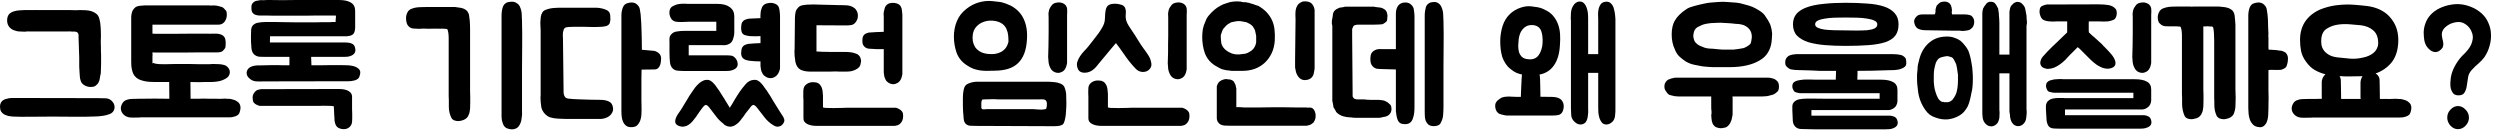 <svg width="258" height="14" viewBox="0 0 258 14" fill="none" xmlns="http://www.w3.org/2000/svg">
<path d="M2.032 3.248C1.84 3.248 1.627 3.2 1.392 3.104C1.168 3.008 0.997 2.864 0.88 2.672C0.773 2.501 0.725 2.283 0.736 2.016C0.757 1.739 0.848 1.531 1.008 1.392C1.136 1.285 1.28 1.211 1.44 1.168C1.611 1.115 1.787 1.083 1.968 1.072C2.149 1.051 2.325 1.04 2.496 1.04C2.677 1.04 2.848 1.04 3.008 1.04H3.536C3.621 1.029 3.707 1.029 3.792 1.04C3.888 1.04 3.984 1.04 4.08 1.04C4.165 1.04 4.363 1.04 4.672 1.04C4.981 1.04 5.317 1.04 5.68 1.04C6.043 1.04 6.379 1.04 6.688 1.04C6.997 1.04 7.195 1.04 7.28 1.04C7.44 1.051 7.6 1.056 7.76 1.056C7.931 1.045 8.101 1.04 8.272 1.04C8.453 1.04 8.645 1.045 8.848 1.056C9.051 1.067 9.243 1.099 9.424 1.152C9.605 1.205 9.771 1.291 9.92 1.408C10.069 1.515 10.176 1.675 10.24 1.888C10.325 2.176 10.373 2.469 10.384 2.768C10.405 3.056 10.416 3.371 10.416 3.712C10.405 3.957 10.4 4.16 10.4 4.32C10.411 4.469 10.416 4.667 10.416 4.912C10.416 5.029 10.416 5.147 10.416 5.264C10.416 5.381 10.421 5.499 10.432 5.616C10.432 5.755 10.432 5.909 10.432 6.08C10.432 6.251 10.432 6.427 10.432 6.608C10.432 6.779 10.427 6.949 10.416 7.12C10.416 7.291 10.411 7.445 10.4 7.584C10.357 7.744 10.325 7.904 10.304 8.064C10.293 8.213 10.245 8.368 10.16 8.528C10.107 8.624 10.021 8.72 9.904 8.816C9.851 8.869 9.771 8.912 9.664 8.944C9.568 8.965 9.477 8.976 9.392 8.976C9.243 8.976 9.115 8.96 9.008 8.928C8.72 8.832 8.523 8.699 8.416 8.528C8.32 8.357 8.261 8.149 8.24 7.904C8.229 7.797 8.219 7.648 8.208 7.456C8.197 7.264 8.187 7.067 8.176 6.864C8.176 6.661 8.176 6.475 8.176 6.304C8.176 6.133 8.176 6.011 8.176 5.936C8.155 5.584 8.144 5.264 8.144 4.976C8.144 4.677 8.133 4.357 8.112 4.016C8.101 3.92 8.101 3.829 8.112 3.744C8.123 3.648 8.107 3.552 8.064 3.456C8.032 3.381 7.984 3.333 7.92 3.312C7.867 3.28 7.803 3.264 7.728 3.264C7.653 3.253 7.579 3.253 7.504 3.264C7.429 3.264 7.36 3.259 7.296 3.248C7.179 3.237 7.088 3.237 7.024 3.248C6.971 3.248 6.885 3.248 6.768 3.248H3.248C3.184 3.248 3.109 3.248 3.024 3.248C2.939 3.237 2.853 3.237 2.768 3.248C2.651 3.269 2.528 3.275 2.4 3.264C2.272 3.253 2.149 3.248 2.032 3.248ZM1.376 12.032C1.205 12.021 1.035 12 0.864 11.968C0.704 11.925 0.56 11.872 0.432 11.808C0.304 11.733 0.197 11.632 0.112 11.504C0.037 11.376 0 11.205 0 10.992C0 10.779 0.069 10.592 0.208 10.432C0.293 10.347 0.4 10.283 0.528 10.24C0.656 10.197 0.779 10.165 0.896 10.144C1.013 10.123 1.115 10.112 1.2 10.112C1.296 10.112 1.349 10.112 1.36 10.112L10.112 10.128C10.389 10.128 10.64 10.133 10.864 10.144C11.099 10.144 11.307 10.219 11.488 10.368C11.712 10.571 11.824 10.8 11.824 11.056C11.824 11.216 11.776 11.365 11.68 11.504C11.584 11.632 11.456 11.723 11.296 11.776C11.083 11.861 10.859 11.92 10.624 11.952C10.4 11.984 10.176 12.005 9.952 12.016C9.173 12.048 8.405 12.059 7.648 12.048C6.891 12.037 6.155 12.032 5.44 12.032C4.672 12.032 3.92 12.037 3.184 12.048C2.459 12.059 1.856 12.053 1.376 12.032Z" fill="black"/>
<path d="M23.445 10.192C23.477 10.203 23.509 10.208 23.541 10.208C23.573 10.197 23.605 10.192 23.637 10.192C23.818 10.213 23.983 10.251 24.133 10.304C24.293 10.347 24.447 10.432 24.597 10.56C24.746 10.709 24.821 10.896 24.821 11.12C24.821 11.237 24.799 11.365 24.757 11.504C24.725 11.632 24.677 11.733 24.613 11.808C24.527 11.893 24.421 11.957 24.293 12C24.165 12.043 24.042 12.075 23.925 12.096C23.807 12.107 23.701 12.112 23.605 12.112C23.519 12.112 23.471 12.112 23.461 12.112H14.501C14.447 12.112 14.394 12.117 14.341 12.128C14.287 12.128 14.234 12.128 14.181 12.128C13.957 12.139 13.717 12.139 13.461 12.128C13.205 12.107 12.986 12.021 12.805 11.872C12.581 11.669 12.469 11.44 12.469 11.184C12.469 11.024 12.517 10.859 12.613 10.688C12.709 10.517 12.837 10.4 12.997 10.336C13.21 10.251 13.429 10.208 13.653 10.208C13.887 10.208 14.122 10.203 14.357 10.192H14.437C14.949 10.181 15.45 10.176 15.941 10.176C16.431 10.176 16.943 10.181 17.477 10.192L17.461 8.464H16.037C15.866 8.464 15.679 8.459 15.477 8.448C15.274 8.437 15.077 8.411 14.885 8.368C14.693 8.325 14.511 8.267 14.341 8.192C14.17 8.107 14.026 7.995 13.909 7.856C13.802 7.728 13.722 7.573 13.669 7.392C13.615 7.2 13.578 7.013 13.557 6.832C13.546 6.64 13.541 6.48 13.541 6.352C13.541 6.213 13.541 6.133 13.541 6.112V1.872C13.541 1.861 13.541 1.824 13.541 1.76C13.541 1.696 13.546 1.627 13.557 1.552C13.567 1.467 13.583 1.387 13.605 1.312C13.626 1.227 13.653 1.152 13.685 1.088C13.781 0.939 13.877 0.827 13.973 0.752C14.069 0.677 14.197 0.629 14.357 0.608C14.399 0.597 14.447 0.592 14.501 0.592C14.565 0.592 14.629 0.587 14.693 0.576C14.757 0.576 14.831 0.571 14.917 0.56H21.637C21.69 0.56 21.743 0.565 21.797 0.576C21.861 0.576 21.919 0.571 21.973 0.56H22.005C22.101 0.56 22.197 0.565 22.293 0.576C22.399 0.587 22.501 0.608 22.597 0.64C22.693 0.661 22.789 0.688 22.885 0.72C22.981 0.752 23.066 0.811 23.141 0.896C23.194 0.971 23.242 1.024 23.285 1.056C23.327 1.077 23.359 1.136 23.381 1.232C23.413 1.371 23.418 1.531 23.397 1.712C23.365 1.936 23.274 2.133 23.125 2.304C22.975 2.464 22.783 2.544 22.549 2.544H15.733V3.472C15.818 3.472 15.941 3.477 16.101 3.488C16.271 3.488 16.463 3.488 16.677 3.488C16.901 3.488 17.13 3.488 17.365 3.488C17.61 3.488 17.855 3.488 18.101 3.488C18.666 3.488 19.279 3.483 19.941 3.472H21.493C21.546 3.472 21.599 3.477 21.653 3.488C21.706 3.488 21.759 3.483 21.813 3.472H22.245C22.362 3.472 22.479 3.483 22.597 3.504C22.725 3.525 22.842 3.568 22.949 3.632C23.109 3.728 23.21 3.872 23.253 4.064C23.295 4.245 23.306 4.421 23.285 4.592C23.285 4.677 23.279 4.757 23.269 4.832C23.269 4.896 23.242 4.96 23.189 5.024C23.061 5.205 22.933 5.317 22.805 5.36C22.677 5.392 22.538 5.408 22.389 5.408H20.469C19.829 5.419 19.247 5.424 18.725 5.424H16.581C16.442 5.424 16.303 5.424 16.165 5.424C16.026 5.424 15.882 5.419 15.733 5.408C15.743 5.621 15.749 5.749 15.749 5.792C15.749 5.835 15.749 5.845 15.749 5.824C15.749 5.792 15.743 5.749 15.733 5.696C15.733 5.632 15.733 5.6 15.733 5.6V6.368C15.733 6.443 15.733 6.491 15.733 6.512C15.743 6.533 15.754 6.544 15.765 6.544C15.775 6.533 15.786 6.523 15.797 6.512C15.807 6.501 15.818 6.496 15.829 6.496C15.903 6.539 16.021 6.571 16.181 6.592C16.351 6.613 16.543 6.624 16.757 6.624H16.821C16.874 6.624 17.002 6.624 17.205 6.624C17.418 6.613 17.663 6.608 17.941 6.608C18.229 6.608 18.527 6.608 18.837 6.608C19.157 6.608 19.455 6.608 19.733 6.608C20.021 6.608 20.266 6.613 20.469 6.624C20.671 6.624 20.805 6.624 20.869 6.624H21.637C21.743 6.624 21.823 6.619 21.877 6.608H22.149C22.319 6.608 22.49 6.613 22.661 6.624C22.831 6.635 23.002 6.667 23.173 6.72C23.205 6.731 23.231 6.741 23.253 6.752C23.285 6.763 23.317 6.779 23.349 6.8C23.615 6.992 23.738 7.227 23.717 7.504C23.695 7.781 23.535 7.995 23.237 8.144C23.002 8.272 22.757 8.357 22.501 8.4C22.245 8.443 21.994 8.464 21.749 8.464H21.093C20.975 8.475 20.799 8.48 20.565 8.48C20.33 8.469 20.026 8.464 19.653 8.464L19.669 10.192C19.925 10.192 20.159 10.192 20.373 10.192C20.597 10.181 20.81 10.176 21.013 10.176C21.226 10.176 21.439 10.181 21.653 10.192C21.877 10.192 22.111 10.192 22.357 10.192C22.549 10.203 22.735 10.203 22.917 10.192C23.098 10.171 23.274 10.171 23.445 10.192Z" fill="black"/>
<path d="M35.901 6.736C36.083 6.747 36.264 6.773 36.445 6.816C36.637 6.859 36.808 6.939 36.957 7.056C37.032 7.109 37.085 7.168 37.117 7.232C37.16 7.296 37.181 7.376 37.181 7.472C37.181 7.579 37.16 7.696 37.117 7.824C37.085 7.952 37.037 8.043 36.973 8.096C36.888 8.181 36.776 8.245 36.637 8.288C36.509 8.32 36.381 8.347 36.253 8.368C36.125 8.379 36.013 8.384 35.917 8.384C35.832 8.384 35.784 8.384 35.773 8.384L27.245 8.4C27 8.411 26.744 8.411 26.477 8.4C26.221 8.389 26.003 8.309 25.821 8.16C25.576 7.979 25.453 7.771 25.453 7.536C25.453 7.387 25.501 7.248 25.597 7.12C25.704 6.992 25.843 6.901 26.013 6.848C26.237 6.773 26.466 6.741 26.701 6.752C26.936 6.752 27.176 6.747 27.421 6.736C27.677 6.725 27.896 6.72 28.077 6.72C28.269 6.72 28.451 6.72 28.621 6.72C28.802 6.72 28.989 6.725 29.181 6.736C29.373 6.736 29.602 6.736 29.869 6.736V5.872H28.141C27.928 5.872 27.704 5.872 27.469 5.872C27.245 5.872 27.016 5.867 26.781 5.856C26.557 5.835 26.365 5.749 26.205 5.6C26.056 5.44 25.971 5.232 25.949 4.976C25.928 4.784 25.912 4.549 25.901 4.272C25.901 3.995 25.901 3.781 25.901 3.632C25.901 3.515 25.907 3.349 25.917 3.136C25.928 2.923 25.981 2.757 26.077 2.64C26.227 2.469 26.424 2.368 26.669 2.336C26.915 2.293 27.154 2.272 27.389 2.272H27.949C28.056 2.272 28.237 2.272 28.493 2.272C28.749 2.272 29.048 2.277 29.389 2.288C29.73 2.288 30.093 2.293 30.477 2.304C30.872 2.304 31.25 2.304 31.613 2.304C31.976 2.304 32.306 2.304 32.605 2.304C32.914 2.304 33.154 2.299 33.325 2.288C33.517 2.288 33.666 2.288 33.773 2.288C33.88 2.288 33.976 2.288 34.061 2.288C34.147 2.277 34.232 2.272 34.317 2.272C34.403 2.272 34.509 2.272 34.637 2.272C34.637 2.251 34.637 2.208 34.637 2.144C34.648 2.069 34.653 1.995 34.653 1.92C34.664 1.835 34.669 1.76 34.669 1.696C34.669 1.632 34.658 1.6 34.637 1.6H33.405C33.267 1.6 33.042 1.6 32.733 1.6C32.424 1.6 32.072 1.605 31.677 1.616C31.293 1.616 30.883 1.616 30.445 1.616C30.008 1.616 29.587 1.616 29.181 1.616C28.787 1.616 28.434 1.616 28.125 1.616C27.816 1.616 27.587 1.611 27.437 1.6H27.053C26.947 1.6 26.851 1.6 26.765 1.6C26.68 1.6 26.595 1.589 26.509 1.568C26.413 1.547 26.323 1.515 26.237 1.472C26.152 1.419 26.082 1.349 26.029 1.264C25.986 1.168 25.96 1.067 25.949 0.96C25.949 0.853 25.949 0.752 25.949 0.656C25.949 0.56 25.976 0.469 26.029 0.384C26.093 0.299 26.163 0.229 26.237 0.176C26.323 0.123 26.408 0.091 26.493 0.08C26.578 0.069 26.674 0.053 26.781 0.032C26.866 0.011 26.952 0.005 27.037 0.016C27.122 0.027 27.208 0.027 27.293 0.016C27.389 0.005 27.48 0 27.565 0C27.661 0 27.757 0 27.853 0C28.184 0.011 28.605 0.016 29.117 0.016C29.629 0.005 30.125 0 30.605 0H34.973C35.517 0 35.933 0.091 36.221 0.272C36.509 0.443 36.653 0.731 36.653 1.136V2.304C36.653 2.4 36.653 2.512 36.653 2.64C36.664 2.768 36.658 2.896 36.637 3.024C36.627 3.141 36.6 3.253 36.557 3.36C36.514 3.467 36.445 3.547 36.349 3.6C36.189 3.685 36.002 3.733 35.789 3.744C35.587 3.744 35.395 3.744 35.213 3.744H27.869L27.853 4.384H35.389C35.474 4.384 35.56 4.384 35.645 4.384C35.741 4.384 35.832 4.389 35.917 4.4C36.088 4.411 36.237 4.453 36.365 4.528C36.493 4.592 36.584 4.715 36.637 4.896C36.755 5.312 36.616 5.6 36.221 5.76C36.093 5.813 35.96 5.845 35.821 5.856C35.693 5.867 35.571 5.872 35.453 5.872H32.109C32.12 6.021 32.125 6.171 32.125 6.32C32.136 6.469 32.141 6.608 32.141 6.736C32.44 6.736 32.76 6.736 33.101 6.736C33.443 6.725 33.784 6.72 34.125 6.72C34.467 6.72 34.792 6.72 35.101 6.72C35.41 6.72 35.677 6.725 35.901 6.736ZM34.957 9.184C35.395 9.184 35.73 9.253 35.965 9.392C36.211 9.531 36.333 9.723 36.333 9.968V10.928C36.333 10.981 36.333 11.088 36.333 11.248C36.344 11.397 36.349 11.563 36.349 11.744C36.349 11.915 36.349 12.08 36.349 12.24C36.349 12.4 36.344 12.512 36.333 12.576C36.312 12.8 36.221 12.981 36.061 13.12C35.912 13.259 35.715 13.328 35.469 13.328C35.352 13.328 35.24 13.312 35.133 13.28C34.984 13.237 34.867 13.173 34.781 13.088C34.706 13.003 34.648 12.907 34.605 12.8C34.573 12.693 34.547 12.581 34.525 12.464C34.514 12.336 34.509 12.213 34.509 12.096C34.509 12.053 34.504 11.979 34.493 11.872C34.493 11.755 34.488 11.637 34.477 11.52C34.477 11.403 34.472 11.291 34.461 11.184C34.461 11.077 34.456 11.003 34.445 10.96C34.413 10.949 34.322 10.939 34.173 10.928C34.035 10.917 33.768 10.912 33.373 10.912C33.192 10.912 33.032 10.917 32.893 10.928C32.755 10.928 32.627 10.928 32.509 10.928H26.813C26.802 10.928 26.76 10.917 26.685 10.896C26.621 10.875 26.547 10.843 26.461 10.8C26.376 10.757 26.296 10.699 26.221 10.624C26.146 10.549 26.104 10.453 26.093 10.336C26.061 10.133 26.061 9.973 26.093 9.856C26.125 9.739 26.189 9.621 26.285 9.504C26.413 9.355 26.552 9.269 26.701 9.248C26.851 9.216 26.93 9.2 26.941 9.2L34.957 9.184Z" fill="black"/>
<path d="M53.872 11.872C53.851 12 53.835 12.128 53.824 12.256C53.814 12.373 53.787 12.496 53.744 12.624C53.723 12.667 53.707 12.704 53.696 12.736C53.686 12.768 53.67 12.805 53.648 12.848C53.574 12.997 53.478 13.115 53.36 13.2C53.115 13.349 52.843 13.387 52.544 13.312C52.374 13.28 52.235 13.216 52.128 13.12C52.032 13.035 51.958 12.923 51.904 12.784C51.862 12.656 51.824 12.528 51.792 12.4C51.771 12.272 51.76 12.16 51.76 12.064C51.76 11.968 51.76 11.915 51.76 11.904V2.016C51.76 1.888 51.76 1.749 51.76 1.6C51.76 1.451 51.771 1.301 51.792 1.152C51.814 1.003 51.846 0.864 51.888 0.736C51.931 0.608 51.99 0.507 52.064 0.432C52.182 0.315 52.304 0.245 52.432 0.224C52.56 0.192 52.699 0.176 52.848 0.176C53.03 0.176 53.195 0.229 53.344 0.336C53.504 0.432 53.616 0.571 53.68 0.752C53.776 0.976 53.83 1.211 53.84 1.456C53.851 1.701 53.862 1.947 53.872 2.192V2.272C53.894 3.093 53.899 3.936 53.888 4.8C53.878 5.664 53.872 6.48 53.872 7.248V11.296C53.872 11.392 53.872 11.488 53.872 11.584C53.883 11.68 53.883 11.776 53.872 11.872ZM46.32 10.304C46.31 10.176 46.304 10.048 46.304 9.92C46.304 9.792 46.304 9.664 46.304 9.536V4.448C46.304 4.277 46.304 4.107 46.304 3.936C46.304 3.765 46.294 3.589 46.272 3.408C46.262 3.355 46.246 3.28 46.224 3.184C46.214 3.088 46.182 3.029 46.128 3.008C46.075 2.976 46.011 2.965 45.936 2.976C45.872 2.976 45.808 2.971 45.744 2.96C45.67 2.949 45.595 2.949 45.52 2.96C45.456 2.971 45.387 2.971 45.312 2.96H44.56C44.379 2.971 44.198 2.971 44.016 2.96C43.835 2.949 43.654 2.949 43.472 2.96C43.387 2.971 43.307 2.976 43.232 2.976C43.168 2.965 43.094 2.96 43.008 2.96C42.891 2.96 42.768 2.955 42.64 2.944C42.512 2.933 42.395 2.891 42.288 2.816C42.139 2.709 42.038 2.576 41.984 2.416C41.931 2.256 41.904 2.091 41.904 1.92C41.894 1.717 41.936 1.515 42.032 1.312C42.086 1.184 42.155 1.093 42.24 1.04C42.294 0.987 42.368 0.944 42.464 0.912C42.571 0.869 42.662 0.837 42.736 0.816C42.96 0.763 43.195 0.736 43.44 0.736C43.686 0.725 43.926 0.72 44.16 0.72H46.944C47.083 0.741 47.227 0.763 47.376 0.784C47.536 0.795 47.68 0.827 47.808 0.88C47.894 0.912 47.974 0.955 48.048 1.008C48.134 1.061 48.203 1.125 48.256 1.2C48.352 1.349 48.406 1.499 48.416 1.648C48.438 1.797 48.459 1.963 48.48 2.144C48.502 2.443 48.512 2.741 48.512 3.04C48.512 3.328 48.512 3.621 48.512 3.92V9.168C48.512 9.179 48.512 9.264 48.512 9.424C48.523 9.573 48.528 9.755 48.528 9.968C48.528 10.171 48.528 10.389 48.528 10.624C48.528 10.848 48.523 11.045 48.512 11.216C48.502 11.323 48.486 11.435 48.464 11.552C48.443 11.669 48.406 11.781 48.352 11.888C48.31 11.995 48.246 12.091 48.16 12.176C48.075 12.261 47.963 12.331 47.824 12.384C47.643 12.459 47.462 12.496 47.28 12.496C47.142 12.496 47.003 12.469 46.864 12.416C46.726 12.352 46.63 12.261 46.576 12.144C46.406 11.803 46.32 11.424 46.32 11.008V10.304Z" fill="black"/>
<path d="M61.986 10.304C62.295 10.304 62.572 10.357 62.818 10.464C63.074 10.571 63.223 10.795 63.266 11.136C63.287 11.307 63.26 11.461 63.186 11.6C63.122 11.739 63.031 11.856 62.914 11.952C62.796 12.048 62.658 12.123 62.498 12.176C62.348 12.229 62.204 12.261 62.066 12.272C61.948 12.272 61.74 12.272 61.442 12.272C61.154 12.272 60.828 12.272 60.466 12.272C60.114 12.272 59.751 12.272 59.378 12.272C59.004 12.272 58.69 12.272 58.434 12.272H58.306C58.06 12.261 57.804 12.251 57.538 12.24C57.282 12.229 57.031 12.187 56.786 12.112C56.615 12.059 56.455 11.963 56.306 11.824C56.156 11.685 56.039 11.525 55.954 11.344C55.9 11.227 55.863 11.088 55.842 10.928C55.82 10.757 55.804 10.597 55.794 10.448C55.783 10.288 55.778 10.149 55.778 10.032C55.788 9.915 55.794 9.851 55.794 9.84V3.04C55.794 3.008 55.788 2.923 55.778 2.784C55.767 2.645 55.762 2.485 55.762 2.304C55.772 2.123 55.788 1.936 55.81 1.744C55.842 1.552 55.9 1.392 55.986 1.264C56.05 1.157 56.162 1.072 56.322 1.008C56.492 0.944 56.663 0.896 56.834 0.864C57.015 0.832 57.175 0.816 57.314 0.816C57.463 0.805 57.554 0.8 57.586 0.8H61.33C61.34 0.8 61.42 0.8 61.57 0.8C61.73 0.8 61.9 0.821 62.082 0.864C62.263 0.896 62.439 0.955 62.61 1.04C62.78 1.125 62.892 1.253 62.946 1.424C62.967 1.488 62.978 1.568 62.978 1.664C62.988 1.749 62.994 1.845 62.994 1.952C62.994 2.048 62.983 2.139 62.962 2.224C62.951 2.309 62.935 2.373 62.914 2.416C62.839 2.555 62.706 2.651 62.514 2.704C62.3 2.757 61.996 2.784 61.602 2.784C61.538 2.784 61.463 2.784 61.378 2.784C61.303 2.784 61.18 2.784 61.01 2.784C60.85 2.773 60.62 2.768 60.322 2.768C60.034 2.768 59.644 2.768 59.154 2.768C59.004 2.768 58.85 2.773 58.69 2.784C58.54 2.795 58.428 2.816 58.354 2.848C58.279 2.88 58.22 2.944 58.178 3.04C58.146 3.125 58.119 3.227 58.098 3.344C58.087 3.451 58.082 3.557 58.082 3.664C58.082 3.771 58.087 3.856 58.098 3.92V3.936L58.162 9.472C58.162 9.685 58.21 9.861 58.306 10C58.402 10.128 58.572 10.192 58.818 10.192C58.85 10.192 58.962 10.203 59.154 10.224C59.356 10.235 59.607 10.245 59.906 10.256C60.215 10.267 60.551 10.277 60.914 10.288C61.276 10.299 61.634 10.304 61.986 10.304ZM67.506 5.248C67.698 5.291 67.863 5.376 68.002 5.504C68.151 5.632 68.226 5.813 68.226 6.048C68.226 6.133 68.22 6.213 68.21 6.288C68.21 6.352 68.199 6.427 68.178 6.512C68.146 6.693 68.076 6.848 67.97 6.976C67.874 7.104 67.724 7.168 67.522 7.168L66.21 7.184C66.199 7.461 66.194 7.771 66.194 8.112C66.194 8.453 66.194 8.805 66.194 9.168C66.194 9.531 66.194 9.899 66.194 10.272C66.204 10.635 66.21 10.981 66.21 11.312C66.21 11.451 66.204 11.621 66.194 11.824C66.183 12.027 66.146 12.224 66.082 12.416C66.018 12.597 65.922 12.757 65.794 12.896C65.666 13.035 65.484 13.109 65.25 13.12C64.994 13.141 64.791 13.099 64.642 12.992C64.492 12.885 64.38 12.747 64.306 12.576C64.231 12.416 64.183 12.24 64.162 12.048C64.14 11.845 64.13 11.659 64.13 11.488V1.664C64.13 1.653 64.13 1.605 64.13 1.52C64.13 1.424 64.14 1.317 64.162 1.2C64.183 1.072 64.215 0.944 64.258 0.816C64.311 0.677 64.38 0.565 64.466 0.48C64.54 0.405 64.647 0.352 64.786 0.32C64.935 0.277 65.068 0.256 65.186 0.256C65.42 0.256 65.618 0.336 65.778 0.496C65.927 0.645 66.012 0.805 66.034 0.976C66.066 1.136 66.092 1.307 66.114 1.488C66.167 2.075 66.199 2.677 66.21 3.296C66.231 3.915 66.242 4.528 66.242 5.136L67.506 5.248Z" fill="black"/>
<path d="M75.683 7.2C75.555 7.253 75.421 7.291 75.283 7.312C75.155 7.323 75.022 7.328 74.883 7.328H71.427C71.192 7.328 70.952 7.328 70.707 7.328C70.462 7.328 70.216 7.317 69.971 7.296C69.736 7.285 69.544 7.2 69.395 7.04C69.246 6.88 69.16 6.667 69.139 6.4C69.128 6.304 69.118 6.165 69.107 5.984C69.107 5.803 69.102 5.616 69.091 5.424C69.091 5.232 69.091 5.051 69.091 4.88C69.091 4.709 69.091 4.581 69.091 4.496V4.336C69.08 4.219 69.08 4.091 69.091 3.952C69.102 3.813 69.155 3.685 69.251 3.568C69.4 3.387 69.603 3.28 69.859 3.248C70.126 3.205 70.382 3.184 70.627 3.184H73.923V2.24H71.043C70.979 2.24 70.915 2.245 70.851 2.256C70.787 2.256 70.723 2.256 70.659 2.256C70.595 2.267 70.525 2.272 70.451 2.272C70.387 2.272 70.317 2.272 70.243 2.272C70.029 2.272 69.843 2.256 69.683 2.224C69.501 2.181 69.352 2.064 69.235 1.872C69.16 1.744 69.112 1.605 69.091 1.456C69.07 1.296 69.08 1.147 69.123 1.008C69.176 0.827 69.299 0.693 69.491 0.608C69.683 0.512 69.843 0.453 69.971 0.432C70.131 0.4 70.307 0.384 70.499 0.384H70.787C70.84 0.384 70.894 0.389 70.947 0.4C71 0.4 71.053 0.4 71.107 0.4H74.035C74.59 0.4 75.016 0.512 75.315 0.736C75.624 0.96 75.779 1.275 75.779 1.68V3.392C75.779 3.552 75.742 3.749 75.667 3.984C75.603 4.219 75.486 4.389 75.315 4.496C75.176 4.581 75.032 4.635 74.883 4.656C74.744 4.667 74.6 4.667 74.451 4.656H71.075V5.712H74.723C74.829 5.712 74.936 5.712 75.043 5.712C75.15 5.712 75.256 5.717 75.363 5.728C75.544 5.739 75.694 5.803 75.811 5.92C75.939 6.037 76.029 6.176 76.083 6.336C76.211 6.752 76.078 7.04 75.683 7.2ZM71.827 12.064C71.71 12.224 71.587 12.379 71.459 12.528C71.341 12.667 71.208 12.784 71.059 12.88C70.92 12.976 70.771 13.035 70.611 13.056C70.451 13.088 70.28 13.072 70.099 13.008C69.875 12.933 69.742 12.821 69.699 12.672C69.667 12.523 69.683 12.363 69.747 12.192C69.811 12.021 69.901 11.856 70.019 11.696C70.136 11.536 70.232 11.397 70.307 11.28C70.499 10.971 70.686 10.661 70.867 10.352C71.048 10.032 71.246 9.723 71.459 9.424C71.544 9.307 71.635 9.179 71.731 9.04C71.838 8.901 71.95 8.779 72.067 8.672C72.184 8.555 72.312 8.459 72.451 8.384C72.59 8.299 72.739 8.251 72.899 8.24C73.059 8.229 73.203 8.261 73.331 8.336C73.459 8.411 73.571 8.507 73.667 8.624C73.773 8.731 73.87 8.853 73.955 8.992C74.051 9.12 74.136 9.237 74.211 9.344C74.595 9.941 74.963 10.533 75.315 11.12C75.496 10.843 75.667 10.56 75.827 10.272C75.998 9.984 76.179 9.701 76.371 9.424C76.541 9.179 76.739 8.928 76.963 8.672C77.198 8.405 77.48 8.261 77.811 8.24C77.971 8.229 78.115 8.261 78.243 8.336C78.371 8.411 78.483 8.507 78.579 8.624C78.686 8.731 78.781 8.853 78.867 8.992C78.963 9.12 79.048 9.237 79.123 9.344C79.379 9.717 79.619 10.101 79.843 10.496C80.078 10.88 80.317 11.264 80.563 11.648C80.627 11.744 80.686 11.835 80.739 11.92C80.803 12.005 80.851 12.091 80.883 12.176C80.925 12.261 80.947 12.352 80.947 12.448C80.947 12.533 80.909 12.629 80.835 12.736C80.718 12.917 80.568 13.024 80.387 13.056C80.206 13.099 80.024 13.061 79.843 12.944C79.48 12.731 79.165 12.453 78.899 12.112C78.632 11.771 78.376 11.44 78.131 11.12C77.971 10.917 77.838 10.821 77.731 10.832C77.635 10.843 77.517 10.949 77.379 11.152C77.283 11.28 77.181 11.408 77.075 11.536C76.968 11.664 76.856 11.819 76.739 12C76.621 12.16 76.499 12.32 76.371 12.48C76.254 12.629 76.12 12.752 75.971 12.848C75.832 12.955 75.683 13.024 75.523 13.056C75.363 13.088 75.192 13.072 75.011 13.008C74.84 12.944 74.723 12.864 74.659 12.768C74.371 12.555 74.115 12.299 73.891 12C73.667 11.691 73.443 11.397 73.219 11.12C73.059 10.917 72.931 10.821 72.835 10.832C72.739 10.843 72.616 10.949 72.467 11.152C72.371 11.28 72.269 11.419 72.163 11.568C72.056 11.717 71.944 11.883 71.827 12.064ZM80.355 0.704C80.387 0.779 80.413 0.875 80.435 0.992C80.456 1.109 80.472 1.227 80.483 1.344C80.493 1.451 80.499 1.552 80.499 1.648C80.499 1.744 80.499 1.803 80.499 1.824V7.024C80.499 7.035 80.493 7.077 80.483 7.152C80.472 7.216 80.445 7.296 80.403 7.392C80.371 7.488 80.317 7.584 80.243 7.68C80.179 7.776 80.094 7.856 79.987 7.92C79.838 8.016 79.683 8.064 79.523 8.064C79.309 8.064 79.123 8 78.963 7.872C78.835 7.797 78.739 7.691 78.675 7.552C78.6 7.424 78.552 7.296 78.531 7.168C78.51 7.04 78.493 6.917 78.483 6.8V6.336H78.435C78.275 6.325 78.099 6.32 77.907 6.32C77.725 6.309 77.544 6.293 77.363 6.272C77.192 6.251 77.037 6.213 76.899 6.16C76.76 6.096 76.659 6.011 76.595 5.904C76.52 5.787 76.483 5.648 76.483 5.488C76.493 5.317 76.51 5.173 76.531 5.056C76.563 4.928 76.627 4.821 76.723 4.736C76.819 4.651 76.979 4.581 77.203 4.528C77.246 4.517 77.326 4.512 77.443 4.512C77.571 4.501 77.699 4.491 77.827 4.48C77.966 4.469 78.094 4.464 78.211 4.464C78.339 4.453 78.43 4.448 78.483 4.448V3.728C78.323 3.728 78.141 3.733 77.939 3.744C77.747 3.744 77.56 3.739 77.379 3.728C77.208 3.707 77.048 3.675 76.899 3.632C76.76 3.589 76.659 3.515 76.595 3.408C76.563 3.355 76.536 3.285 76.515 3.2C76.504 3.115 76.493 3.029 76.483 2.944C76.483 2.848 76.488 2.757 76.499 2.672C76.51 2.587 76.52 2.512 76.531 2.448C76.563 2.331 76.627 2.229 76.723 2.144C76.819 2.059 76.979 1.989 77.203 1.936C77.235 1.925 77.299 1.92 77.395 1.92C77.501 1.909 77.619 1.904 77.747 1.904C77.875 1.893 78.003 1.888 78.131 1.888C78.269 1.877 78.387 1.872 78.483 1.872C78.472 1.776 78.472 1.643 78.483 1.472C78.493 1.301 78.51 1.173 78.531 1.088C78.563 1.003 78.59 0.917 78.611 0.832C78.632 0.747 78.68 0.661 78.755 0.576C78.851 0.469 78.979 0.395 79.139 0.352C79.309 0.299 79.491 0.283 79.683 0.304C80.024 0.357 80.248 0.491 80.355 0.704Z" fill="black"/>
<path d="M84.26 5.312C84.399 5.323 84.602 5.333 84.868 5.344C85.145 5.355 85.433 5.36 85.732 5.36C86.041 5.36 86.329 5.36 86.596 5.36C86.874 5.36 87.082 5.36 87.22 5.36C87.401 5.36 87.588 5.371 87.78 5.392C87.972 5.413 88.175 5.467 88.388 5.552C88.495 5.595 88.58 5.653 88.644 5.728C88.708 5.792 88.756 5.867 88.788 5.952C88.82 6.027 88.841 6.107 88.852 6.192C88.863 6.267 88.863 6.331 88.852 6.384C88.831 6.587 88.783 6.747 88.708 6.864C88.633 6.981 88.479 7.099 88.244 7.216C88.106 7.28 87.951 7.328 87.78 7.36C87.609 7.381 87.433 7.392 87.252 7.392C87.082 7.392 86.911 7.392 86.74 7.392C86.58 7.381 86.447 7.376 86.34 7.376H86.308C86.297 7.376 86.223 7.376 86.084 7.376C85.956 7.376 85.791 7.381 85.588 7.392C85.396 7.392 85.177 7.392 84.932 7.392C84.698 7.392 84.468 7.392 84.244 7.392C84.052 7.392 83.855 7.392 83.652 7.392C83.46 7.392 83.273 7.376 83.092 7.344C82.921 7.312 82.767 7.264 82.628 7.2C82.49 7.125 82.377 7.024 82.292 6.896C82.196 6.757 82.127 6.587 82.084 6.384C82.052 6.171 82.025 5.968 82.004 5.776C81.993 5.584 81.988 5.419 81.988 5.28C81.999 5.141 82.004 5.061 82.004 5.04L82.036 2.032C82.036 2 82.036 1.941 82.036 1.856C82.036 1.771 82.041 1.68 82.052 1.584C82.063 1.477 82.079 1.371 82.1 1.264C82.121 1.157 82.153 1.072 82.196 1.008C82.292 0.859 82.388 0.747 82.484 0.672C82.591 0.597 82.73 0.549 82.9 0.528C83.114 0.485 83.423 0.464 83.828 0.464C83.86 0.464 83.951 0.464 84.1 0.464C84.26 0.464 84.442 0.469 84.644 0.48C84.858 0.48 85.082 0.485 85.316 0.496C85.551 0.496 85.769 0.501 85.972 0.512C86.186 0.512 86.367 0.517 86.516 0.528C86.676 0.528 86.772 0.528 86.804 0.528C86.943 0.528 87.087 0.533 87.236 0.544C87.385 0.544 87.529 0.56 87.668 0.592C87.807 0.624 87.935 0.677 88.052 0.752C88.18 0.816 88.287 0.917 88.372 1.056C88.49 1.237 88.543 1.435 88.532 1.648C88.532 1.861 88.468 2.059 88.34 2.24C88.223 2.421 88.073 2.533 87.892 2.576C87.722 2.608 87.546 2.624 87.364 2.624L84.26 2.608V5.312ZM92.468 11.12C92.468 11.12 92.5 11.131 92.564 11.152C92.639 11.173 92.719 11.211 92.804 11.264C92.889 11.307 92.969 11.371 93.044 11.456C93.119 11.531 93.167 11.621 93.188 11.728C93.242 12.133 93.172 12.448 92.98 12.672C92.852 12.821 92.713 12.912 92.564 12.944C92.415 12.976 92.335 12.992 92.324 12.992H84.308C83.871 12.992 83.529 12.923 83.284 12.784C83.039 12.656 82.916 12.469 82.916 12.224V10.32C82.916 10.256 82.911 10.176 82.9 10.08C82.9 9.984 82.9 9.883 82.9 9.776C82.9 9.669 82.9 9.568 82.9 9.472C82.911 9.376 82.916 9.296 82.916 9.232C82.938 9.008 83.044 8.827 83.236 8.688C83.428 8.549 83.647 8.48 83.892 8.48C83.945 8.48 84.01 8.485 84.084 8.496C84.169 8.496 84.239 8.507 84.292 8.528C84.431 8.571 84.543 8.645 84.628 8.752C84.713 8.848 84.778 8.96 84.82 9.088C84.863 9.216 84.889 9.355 84.9 9.504C84.911 9.643 84.921 9.771 84.932 9.888C84.932 9.931 84.932 10.016 84.932 10.144C84.932 10.261 84.932 10.384 84.932 10.512C84.932 10.64 84.932 10.763 84.932 10.88C84.932 10.987 84.932 11.056 84.932 11.088C84.964 11.099 85.049 11.115 85.188 11.136C85.338 11.147 85.609 11.152 86.004 11.152C86.346 11.152 86.65 11.147 86.916 11.136C87.183 11.125 87.322 11.12 87.332 11.12H92.468ZM90.5 5.072C90.191 5.051 89.913 5.035 89.668 5.024C89.423 5.003 89.231 4.885 89.092 4.672C89.028 4.565 88.996 4.432 88.996 4.272C88.996 4.112 89.007 3.973 89.028 3.856C89.06 3.739 89.119 3.643 89.204 3.568C89.29 3.483 89.439 3.413 89.652 3.36C89.695 3.349 89.791 3.344 89.94 3.344C90.09 3.333 90.249 3.323 90.42 3.312C90.602 3.301 90.767 3.296 90.916 3.296C91.066 3.285 91.162 3.28 91.204 3.28V1.744C91.194 1.627 91.188 1.509 91.188 1.392C91.199 1.275 91.22 1.157 91.252 1.04C91.273 0.955 91.295 0.875 91.316 0.8C91.338 0.725 91.385 0.645 91.46 0.56C91.546 0.453 91.663 0.379 91.812 0.336C91.972 0.293 92.143 0.283 92.324 0.304C92.665 0.357 92.884 0.491 92.98 0.704C93.044 0.832 93.082 0.992 93.092 1.184C93.114 1.365 93.124 1.477 93.124 1.52V7.696H93.108C93.108 7.707 93.103 7.744 93.092 7.808C93.082 7.872 93.06 7.952 93.028 8.048C92.996 8.133 92.948 8.224 92.884 8.32C92.82 8.416 92.735 8.496 92.628 8.56C92.479 8.645 92.329 8.688 92.18 8.688C91.999 8.688 91.823 8.629 91.652 8.512C91.524 8.427 91.433 8.32 91.38 8.192C91.316 8.075 91.273 7.957 91.252 7.84C91.231 7.723 91.215 7.605 91.204 7.488V5.072H90.5Z" fill="black"/>
<path d="M99.754 12.848C99.743 12.848 99.727 12.837 99.706 12.816C99.599 12.731 99.525 12.608 99.482 12.448C99.45 12.277 99.434 12.133 99.434 12.016C99.423 11.824 99.407 11.632 99.386 11.44C99.375 11.248 99.37 11.061 99.37 10.88C99.37 10.603 99.37 10.331 99.37 10.064C99.37 9.797 99.397 9.531 99.45 9.264C99.482 9.093 99.535 8.96 99.61 8.864C99.685 8.757 99.802 8.672 99.962 8.608C100.261 8.491 100.559 8.432 100.858 8.432H108.234C108.437 8.443 108.645 8.459 108.858 8.48C109.071 8.501 109.274 8.555 109.466 8.64C109.679 8.725 109.818 8.869 109.882 9.072C109.957 9.264 110.005 9.467 110.026 9.68C110.037 9.861 110.042 10.075 110.042 10.32C110.053 10.555 110.053 10.795 110.042 11.04C110.031 11.285 110.015 11.531 109.994 11.776C109.973 12.011 109.935 12.224 109.882 12.416C109.85 12.533 109.813 12.635 109.77 12.72C109.727 12.816 109.642 12.885 109.514 12.928C109.397 12.971 109.274 12.997 109.146 13.008C109.029 13.019 108.911 13.024 108.794 13.024L100.618 12.992C100.479 12.981 100.33 12.976 100.17 12.976C100.01 12.976 99.871 12.933 99.754 12.848ZM104.298 0.576C104.938 0.917 105.391 1.387 105.658 1.984C105.935 2.581 106.042 3.296 105.978 4.128C105.914 5.195 105.61 5.989 105.066 6.512C104.533 7.035 103.711 7.296 102.602 7.296C102.314 7.296 102.047 7.301 101.802 7.312C101.567 7.312 101.343 7.296 101.13 7.264C100.917 7.232 100.698 7.179 100.474 7.104C100.25 7.019 100.01 6.891 99.754 6.72C99.253 6.389 98.906 5.957 98.714 5.424C98.533 4.891 98.442 4.341 98.442 3.776C98.442 3.211 98.543 2.683 98.746 2.192C98.949 1.691 99.279 1.264 99.738 0.912C100.111 0.613 100.527 0.395 100.986 0.256C101.455 0.117 101.925 0.069 102.394 0.112C102.607 0.133 102.789 0.155 102.938 0.176C103.098 0.187 103.247 0.208 103.386 0.24C103.525 0.272 103.663 0.315 103.802 0.368C103.941 0.421 104.106 0.491 104.298 0.576ZM110.122 6.48C110.122 6.48 110.117 6.517 110.106 6.592C110.095 6.667 110.074 6.752 110.042 6.848C110.01 6.944 109.962 7.045 109.898 7.152C109.834 7.248 109.749 7.328 109.642 7.392C109.493 7.477 109.343 7.52 109.194 7.52C109.013 7.52 108.837 7.461 108.666 7.344C108.549 7.259 108.458 7.147 108.394 7.008C108.309 6.848 108.25 6.672 108.218 6.48C108.197 6.288 108.181 6.091 108.17 5.888C108.17 5.685 108.175 5.488 108.186 5.296C108.197 5.093 108.202 4.901 108.202 4.72C108.213 4.261 108.218 3.808 108.218 3.36C108.218 2.901 108.218 2.448 108.218 2V1.792C108.207 1.675 108.202 1.552 108.202 1.424C108.213 1.285 108.234 1.157 108.266 1.04C108.309 0.88 108.405 0.709 108.554 0.528C108.639 0.421 108.757 0.347 108.906 0.304C109.066 0.251 109.237 0.235 109.418 0.256C109.738 0.309 109.951 0.448 110.058 0.672C110.122 0.811 110.149 0.981 110.138 1.184C110.138 1.387 110.133 1.509 110.122 1.552V6.48ZM104.074 4.304C104.074 4.069 104.063 3.851 104.042 3.648C104.021 3.435 103.973 3.243 103.898 3.072C103.834 2.891 103.733 2.731 103.594 2.592C103.455 2.453 103.274 2.341 103.05 2.256C102.805 2.171 102.538 2.128 102.25 2.128C101.962 2.128 101.69 2.181 101.434 2.288C101.178 2.384 100.954 2.539 100.762 2.752C100.57 2.955 100.447 3.221 100.394 3.552C100.362 3.776 100.362 4.005 100.394 4.24C100.437 4.464 100.517 4.672 100.634 4.864C100.762 5.045 100.933 5.2 101.146 5.328C101.37 5.456 101.647 5.536 101.978 5.568C102.202 5.589 102.426 5.589 102.65 5.568C102.874 5.536 103.082 5.472 103.274 5.376C103.466 5.28 103.631 5.147 103.77 4.976C103.909 4.795 104.01 4.571 104.074 4.304ZM101.274 10.976C101.274 11.029 101.274 11.083 101.274 11.136C101.285 11.179 101.306 11.211 101.338 11.232C101.359 11.253 101.391 11.269 101.434 11.28C101.487 11.28 101.541 11.28 101.594 11.28C101.647 11.28 101.711 11.275 101.786 11.264H106.634C106.783 11.275 106.927 11.285 107.066 11.296C107.183 11.307 107.306 11.312 107.434 11.312C107.562 11.312 107.679 11.301 107.786 11.28C107.893 11.269 107.957 11.243 107.978 11.2C107.999 11.147 108.015 11.072 108.026 10.976C108.037 10.891 108.042 10.795 108.042 10.688C108.042 10.571 108.01 10.469 107.946 10.384C107.871 10.299 107.765 10.256 107.626 10.256C107.498 10.245 107.381 10.245 107.274 10.256H102.986C102.751 10.235 102.522 10.229 102.298 10.24C102.074 10.24 101.845 10.245 101.61 10.256C101.525 10.256 101.455 10.261 101.402 10.272C101.359 10.272 101.327 10.32 101.306 10.416C101.285 10.491 101.274 10.565 101.274 10.64C101.274 10.704 101.274 10.768 101.274 10.832C101.285 10.853 101.285 10.875 101.274 10.896C101.274 10.917 101.274 10.944 101.274 10.976Z" fill="black"/>
<path d="M122.017 11.12C122.017 11.12 122.049 11.131 122.113 11.152C122.188 11.173 122.268 11.211 122.353 11.264C122.438 11.307 122.518 11.371 122.593 11.456C122.668 11.531 122.716 11.621 122.737 11.728C122.79 12.133 122.721 12.448 122.529 12.672C122.401 12.821 122.262 12.912 122.113 12.944C121.964 12.976 121.884 12.992 121.873 12.992H113.713C113.276 12.992 112.934 12.923 112.689 12.784C112.444 12.656 112.321 12.469 112.321 12.224V10C112.31 9.883 112.305 9.728 112.305 9.536C112.305 9.333 112.31 9.173 112.321 9.056C112.342 8.832 112.449 8.651 112.641 8.512C112.833 8.373 113.052 8.304 113.297 8.304C113.35 8.304 113.414 8.309 113.489 8.32C113.574 8.32 113.644 8.331 113.697 8.352C113.836 8.395 113.948 8.469 114.033 8.576C114.118 8.672 114.182 8.784 114.225 8.912C114.268 9.04 114.294 9.179 114.305 9.328C114.316 9.467 114.326 9.595 114.337 9.712C114.337 9.755 114.337 9.845 114.337 9.984C114.337 10.123 114.337 10.272 114.337 10.432C114.337 10.581 114.337 10.72 114.337 10.848C114.337 10.976 114.337 11.056 114.337 11.088C114.369 11.099 114.454 11.115 114.593 11.136C114.742 11.147 115.014 11.152 115.409 11.152C115.75 11.152 116.054 11.147 116.321 11.136C116.588 11.125 116.726 11.12 116.737 11.12H122.017ZM111.537 7.424C111.388 7.36 111.281 7.237 111.217 7.056C111.132 6.843 111.116 6.629 111.169 6.416C111.233 6.203 111.329 6 111.457 5.808C111.585 5.616 111.729 5.435 111.889 5.264C112.06 5.093 112.204 4.933 112.321 4.784C112.502 4.56 112.678 4.336 112.849 4.112C113.02 3.888 113.196 3.659 113.377 3.424C113.505 3.243 113.638 3.029 113.777 2.784C113.916 2.539 113.996 2.299 114.017 2.064C114.017 2 114.022 1.92 114.033 1.824C114.044 1.717 114.049 1.611 114.049 1.504C114.06 1.387 114.07 1.28 114.081 1.184C114.092 1.088 114.108 1.008 114.129 0.944C114.193 0.731 114.294 0.587 114.433 0.512C114.582 0.427 114.806 0.384 115.105 0.384C115.276 0.384 115.468 0.416 115.681 0.48C115.894 0.533 116.038 0.645 116.113 0.816C116.188 1.008 116.209 1.232 116.177 1.488C116.156 1.733 116.177 1.957 116.241 2.16C116.294 2.32 116.374 2.485 116.481 2.656C116.588 2.827 116.7 2.997 116.817 3.168C117.02 3.456 117.222 3.771 117.425 4.112C117.628 4.443 117.814 4.725 117.985 4.96C118.156 5.184 118.321 5.419 118.481 5.664C118.641 5.899 118.748 6.155 118.801 6.432C118.854 6.667 118.828 6.864 118.721 7.024C118.625 7.173 118.492 7.285 118.321 7.36C118.15 7.424 117.964 7.44 117.761 7.408C117.558 7.365 117.382 7.269 117.233 7.12C116.838 6.715 116.481 6.283 116.161 5.824C115.841 5.355 115.51 4.896 115.169 4.448C115.169 4.448 115.121 4.501 115.025 4.608C114.929 4.715 114.812 4.853 114.673 5.024C114.534 5.195 114.38 5.381 114.209 5.584C114.038 5.787 113.878 5.979 113.729 6.16C113.58 6.341 113.446 6.501 113.329 6.64C113.222 6.768 113.158 6.848 113.137 6.88C113.02 7.019 112.886 7.141 112.737 7.248C112.588 7.355 112.422 7.429 112.241 7.472C112.124 7.493 112.001 7.504 111.873 7.504C111.756 7.504 111.644 7.477 111.537 7.424ZM122.465 7.136C122.465 7.136 122.46 7.173 122.449 7.248C122.438 7.323 122.417 7.408 122.385 7.504C122.353 7.6 122.305 7.701 122.241 7.808C122.177 7.904 122.092 7.984 121.985 8.048C121.836 8.133 121.686 8.176 121.537 8.176C121.356 8.176 121.18 8.117 121.009 8C120.892 7.915 120.801 7.803 120.737 7.664C120.652 7.504 120.593 7.328 120.561 7.136C120.54 6.944 120.524 6.747 120.513 6.544C120.513 6.341 120.518 6.144 120.529 5.952C120.54 5.749 120.545 5.557 120.545 5.376C120.545 5.152 120.545 4.891 120.545 4.592C120.556 4.293 120.561 3.989 120.561 3.68C120.561 3.371 120.561 3.072 120.561 2.784C120.561 2.485 120.561 2.224 120.561 2V1.792C120.55 1.675 120.545 1.552 120.545 1.424C120.556 1.285 120.577 1.157 120.609 1.04C120.652 0.88 120.748 0.709 120.897 0.528C120.982 0.421 121.1 0.347 121.249 0.304C121.409 0.251 121.58 0.235 121.761 0.256C122.081 0.309 122.294 0.448 122.401 0.672C122.465 0.811 122.492 0.981 122.481 1.184C122.481 1.387 122.476 1.509 122.465 1.552V7.136Z" fill="black"/>
<path d="M129.861 0.608C130.512 0.981 130.976 1.461 131.253 2.048C131.392 2.336 131.483 2.656 131.525 3.008C131.568 3.36 131.579 3.755 131.557 4.192C131.525 4.672 131.419 5.104 131.237 5.488C131.056 5.872 130.816 6.203 130.517 6.48C130.229 6.747 129.888 6.955 129.493 7.104C129.099 7.243 128.677 7.312 128.229 7.312H127.413C127.307 7.312 127.2 7.312 127.093 7.312C126.987 7.301 126.875 7.285 126.757 7.264C126.64 7.264 126.528 7.248 126.421 7.216C126.315 7.184 126.203 7.157 126.085 7.136C125.968 7.083 125.851 7.024 125.733 6.96C125.627 6.896 125.499 6.821 125.349 6.736C124.859 6.416 124.517 5.984 124.325 5.44C124.24 5.195 124.176 4.933 124.133 4.656C124.091 4.379 124.069 4.107 124.069 3.84C124.069 3.552 124.091 3.275 124.133 3.008C124.187 2.741 124.272 2.485 124.389 2.24C124.475 1.984 124.603 1.76 124.773 1.568C124.944 1.365 125.136 1.173 125.349 0.992C125.541 0.832 125.739 0.699 125.941 0.592C126.144 0.475 126.368 0.384 126.613 0.32C126.827 0.235 127.056 0.181 127.301 0.16C127.547 0.139 127.781 0.139 128.005 0.16C128.123 0.192 128.219 0.213 128.293 0.224C128.379 0.224 128.459 0.224 128.533 0.224C128.619 0.245 128.693 0.261 128.757 0.272C128.832 0.272 128.901 0.288 128.965 0.32C129.04 0.341 129.109 0.363 129.173 0.384C129.248 0.395 129.317 0.416 129.381 0.448C129.445 0.469 129.52 0.496 129.605 0.528C129.691 0.56 129.776 0.587 129.861 0.608ZM135.205 11.104C135.355 11.104 135.477 11.168 135.573 11.296C135.669 11.424 135.733 11.579 135.765 11.76C135.787 11.973 135.776 12.149 135.733 12.288C135.691 12.416 135.627 12.539 135.541 12.656C135.381 12.795 135.243 12.88 135.125 12.912C135.072 12.912 135.024 12.923 134.981 12.944C134.939 12.965 134.88 12.976 134.805 12.976H126.981C126.757 12.976 126.56 12.971 126.389 12.96C126.229 12.949 126.085 12.912 125.957 12.848C125.84 12.784 125.744 12.688 125.669 12.56C125.605 12.443 125.573 12.325 125.573 12.208V8.912C125.637 8.677 125.744 8.501 125.893 8.384C126.011 8.309 126.117 8.256 126.213 8.224C126.32 8.181 126.437 8.16 126.565 8.16C126.587 8.16 126.651 8.171 126.757 8.192C126.875 8.203 126.949 8.208 126.981 8.208C127.045 8.229 127.104 8.256 127.157 8.288C127.221 8.309 127.28 8.357 127.333 8.432C127.355 8.475 127.381 8.523 127.413 8.576C127.445 8.619 127.472 8.672 127.493 8.736C127.525 8.811 127.541 8.88 127.541 8.944C127.552 9.008 127.568 9.072 127.589 9.136V11.056H127.909C127.973 11.067 128.048 11.072 128.133 11.072C128.208 11.083 128.288 11.088 128.373 11.088C128.459 11.088 128.555 11.088 128.661 11.088C128.725 11.088 128.885 11.088 129.141 11.088C129.408 11.088 129.723 11.088 130.085 11.088C130.459 11.077 130.864 11.072 131.301 11.072C131.739 11.072 132.155 11.072 132.549 11.072C132.955 11.072 133.317 11.077 133.637 11.088C133.968 11.088 134.213 11.088 134.373 11.088H134.773C134.795 11.088 134.843 11.093 134.917 11.104C134.992 11.104 135.088 11.104 135.205 11.104ZM129.637 3.696C129.616 3.579 129.595 3.477 129.573 3.392C129.552 3.296 129.531 3.2 129.509 3.104C129.456 3.019 129.408 2.933 129.365 2.848C129.323 2.763 129.264 2.688 129.189 2.624C129.125 2.56 129.051 2.507 128.965 2.464C128.88 2.411 128.779 2.357 128.661 2.304C128.523 2.272 128.389 2.245 128.261 2.224C128.133 2.192 128 2.176 127.861 2.176C127.712 2.176 127.568 2.192 127.429 2.224C127.291 2.245 127.163 2.272 127.045 2.304C126.917 2.379 126.795 2.453 126.677 2.528C126.571 2.603 126.475 2.699 126.389 2.816C126.283 2.901 126.203 3.013 126.149 3.152C126.096 3.28 126.043 3.435 125.989 3.616C125.989 3.733 125.989 3.845 125.989 3.952C125.989 4.059 126 4.171 126.021 4.288C126.021 4.395 126.043 4.501 126.085 4.608C126.128 4.715 126.181 4.811 126.245 4.896C126.32 4.992 126.4 5.077 126.485 5.152C126.571 5.216 126.661 5.28 126.757 5.344C126.875 5.408 126.997 5.467 127.125 5.52C127.253 5.563 127.408 5.595 127.589 5.616C127.707 5.616 127.819 5.616 127.925 5.616C128.032 5.605 128.144 5.589 128.261 5.568C128.475 5.568 128.683 5.509 128.885 5.392C128.971 5.349 129.056 5.296 129.141 5.232C129.237 5.157 129.317 5.077 129.381 4.992C129.52 4.8 129.605 4.592 129.637 4.368V3.696ZM135.669 6.96C135.669 7.067 135.659 7.173 135.637 7.28C135.616 7.387 135.595 7.499 135.573 7.616C135.477 7.957 135.253 8.165 134.901 8.24C134.56 8.315 134.283 8.24 134.069 8.016C133.867 7.792 133.744 7.525 133.701 7.216C133.68 7.131 133.664 7.045 133.653 6.96C133.653 6.864 133.653 6.773 133.653 6.688V6.144L133.701 2.016C133.701 1.867 133.696 1.707 133.685 1.536C133.685 1.355 133.696 1.184 133.717 1.024C133.749 0.853 133.808 0.699 133.893 0.56C133.979 0.421 134.112 0.309 134.293 0.224C134.379 0.171 134.469 0.144 134.565 0.144C134.672 0.133 134.784 0.139 134.901 0.16C135.147 0.192 135.328 0.293 135.445 0.464C135.573 0.635 135.648 0.832 135.669 1.056V6.96Z" fill="black"/>
<path d="M145.975 11.008C145.975 11.275 145.964 11.488 145.943 11.648C145.932 11.808 145.884 12.011 145.799 12.256C145.745 12.416 145.655 12.549 145.527 12.656C145.399 12.763 145.217 12.816 144.982 12.816C144.918 12.816 144.833 12.805 144.727 12.784C144.631 12.773 144.556 12.747 144.503 12.704C144.396 12.64 144.311 12.539 144.247 12.4C144.193 12.251 144.15 12.096 144.118 11.936C144.086 11.776 144.065 11.621 144.055 11.472C144.055 11.323 144.055 11.205 144.055 11.12V7.168L142.359 7.12C142.263 7.12 142.161 7.109 142.055 7.088C141.959 7.056 141.862 7.008 141.766 6.944C141.681 6.88 141.606 6.795 141.542 6.688C141.478 6.581 141.441 6.448 141.43 6.288C141.409 6.096 141.42 5.893 141.462 5.68C141.516 5.456 141.665 5.285 141.911 5.168C142.007 5.115 142.124 5.083 142.262 5.072C142.412 5.061 142.54 5.061 142.646 5.072H144.055V1.84C144.055 1.701 144.055 1.563 144.055 1.424C144.055 1.275 144.07 1.131 144.102 0.992C144.124 0.939 144.14 0.891 144.15 0.848C144.172 0.805 144.193 0.757 144.214 0.704C144.278 0.597 144.342 0.517 144.406 0.464C144.481 0.4 144.577 0.347 144.695 0.304C144.748 0.283 144.801 0.272 144.855 0.272C144.919 0.261 144.977 0.256 145.031 0.256C145.383 0.256 145.649 0.416 145.831 0.736C145.873 0.8 145.9 0.891 145.911 1.008C145.932 1.125 145.948 1.248 145.958 1.376C145.969 1.493 145.975 1.6 145.975 1.696C145.975 1.781 145.975 1.835 145.975 1.856V11.008ZM148.758 12.528C148.726 12.603 148.695 12.667 148.663 12.72C148.641 12.773 148.593 12.827 148.518 12.88C148.401 12.955 148.273 12.997 148.135 13.008C147.996 13.029 147.857 13.024 147.719 12.992C147.559 12.96 147.431 12.891 147.335 12.784C147.249 12.688 147.18 12.576 147.126 12.448C147.084 12.32 147.057 12.181 147.046 12.032C147.036 11.883 147.031 11.739 147.031 11.6V2.016C147.031 1.899 147.031 1.765 147.031 1.616C147.031 1.456 147.041 1.307 147.062 1.168C147.084 1.019 147.111 0.88 147.143 0.752C147.185 0.624 147.244 0.523 147.318 0.448C147.436 0.341 147.543 0.277 147.639 0.256C147.745 0.224 147.873 0.208 148.023 0.208C148.204 0.208 148.358 0.261 148.486 0.368C148.614 0.464 148.711 0.597 148.775 0.768C148.871 0.992 148.924 1.221 148.934 1.456C148.945 1.691 148.956 1.931 148.967 2.176V2.256C148.988 3.067 148.993 3.845 148.982 4.592C148.972 5.339 148.967 6.091 148.967 6.848V11.008C148.967 11.285 148.956 11.552 148.934 11.808C148.924 12.064 148.865 12.304 148.758 12.528ZM143.079 10.496C143.143 10.517 143.196 10.549 143.238 10.592C143.292 10.635 143.345 10.683 143.398 10.736C143.526 10.821 143.59 10.96 143.59 11.152C143.612 11.227 143.612 11.307 143.59 11.392C143.58 11.467 143.564 11.531 143.542 11.584C143.489 11.669 143.441 11.739 143.398 11.792C143.356 11.835 143.308 11.877 143.255 11.92C143.191 11.941 143.121 11.973 143.046 12.016C142.972 12.048 142.886 12.064 142.79 12.064C142.716 12.085 142.636 12.107 142.551 12.128C142.465 12.149 142.385 12.16 142.311 12.16H139.958C139.862 12.16 139.756 12.155 139.639 12.144C139.532 12.123 139.42 12.112 139.303 12.112C139.207 12.112 139.1 12.101 138.982 12.08C138.865 12.059 138.764 12.037 138.678 12.016C138.465 11.963 138.273 11.872 138.102 11.744C138.028 11.691 137.959 11.627 137.895 11.552C137.841 11.467 137.788 11.365 137.734 11.248C137.638 11.152 137.59 11.029 137.59 10.88C137.569 10.784 137.553 10.699 137.542 10.624C137.532 10.549 137.516 10.475 137.495 10.4V2.672C137.473 2.608 137.457 2.533 137.447 2.448C137.447 2.352 137.447 2.256 137.447 2.16C137.468 2.085 137.484 2 137.495 1.904C137.505 1.808 137.521 1.717 137.542 1.632C137.542 1.461 137.59 1.301 137.686 1.152C137.74 1.099 137.788 1.051 137.831 1.008C137.884 0.965 137.943 0.933 138.007 0.912C138.145 0.816 138.289 0.768 138.439 0.768C138.513 0.747 138.577 0.736 138.63 0.736C138.684 0.725 138.743 0.709 138.807 0.688H141.783C141.857 0.709 141.937 0.725 142.023 0.736C142.119 0.736 142.204 0.747 142.279 0.768C142.471 0.768 142.641 0.816 142.79 0.912C142.961 0.997 143.073 1.125 143.126 1.296C143.148 1.371 143.164 1.445 143.174 1.52C143.196 1.595 143.196 1.675 143.174 1.76C143.174 1.867 143.169 1.947 143.158 2C143.158 2.053 143.148 2.107 143.126 2.16C143.041 2.277 142.897 2.389 142.695 2.496C142.62 2.496 142.502 2.507 142.342 2.528C142.193 2.539 142.007 2.544 141.783 2.544H140.15C140.001 2.544 139.873 2.571 139.766 2.624C139.724 2.624 139.681 2.672 139.639 2.768C139.617 2.821 139.596 2.869 139.574 2.912C139.553 2.955 139.542 3.003 139.542 3.056V3.664L139.59 9.552C139.59 9.701 139.59 9.824 139.59 9.92C139.601 10.005 139.633 10.069 139.686 10.112C139.761 10.208 139.9 10.256 140.102 10.256H140.695C140.812 10.256 140.929 10.267 141.046 10.288C141.174 10.299 141.308 10.304 141.447 10.304H142.23C142.294 10.304 142.359 10.309 142.423 10.32C142.497 10.32 142.572 10.331 142.646 10.352C142.785 10.352 142.929 10.4 143.079 10.496Z" fill="black"/>
<path d="M160.136 10C160.488 10 160.771 10.064 160.984 10.192C161.101 10.267 161.192 10.363 161.256 10.48C161.32 10.587 161.357 10.704 161.368 10.832C161.389 10.96 161.384 11.088 161.352 11.216C161.331 11.344 161.293 11.456 161.24 11.552C161.144 11.723 161.005 11.829 160.824 11.872C160.643 11.904 160.467 11.92 160.296 11.92H155.576C155.576 11.92 155.544 11.92 155.48 11.92C155.416 11.909 155.341 11.899 155.256 11.888C155.171 11.867 155.08 11.845 154.984 11.824C154.888 11.803 154.803 11.776 154.728 11.744C154.504 11.627 154.365 11.408 154.312 11.088C154.291 10.917 154.301 10.773 154.344 10.656C154.397 10.539 154.477 10.432 154.584 10.336C154.776 10.176 154.947 10.075 155.096 10.032C155.256 9.989 155.427 9.968 155.608 9.968C155.629 9.957 155.699 9.957 155.816 9.968C155.933 9.968 156.061 9.973 156.2 9.984C156.349 9.984 156.493 9.989 156.632 10C156.781 10 156.888 10 156.952 10C156.963 9.915 156.968 9.755 156.968 9.52C156.979 9.285 156.989 9.045 157 8.8C157.011 8.544 157.021 8.315 157.032 8.112C157.043 7.899 157.053 7.776 157.064 7.744C157.064 7.723 157.069 7.707 157.08 7.696C156.888 7.653 156.696 7.595 156.504 7.52C156.312 7.435 156.104 7.301 155.88 7.12C155.677 6.96 155.507 6.773 155.368 6.56C155.229 6.347 155.117 6.117 155.032 5.872C154.957 5.616 154.904 5.355 154.872 5.088C154.84 4.811 154.824 4.539 154.824 4.272C154.824 3.739 154.904 3.211 155.064 2.688C155.235 2.165 155.501 1.739 155.864 1.408C156.173 1.131 156.52 0.928 156.904 0.8C157.288 0.661 157.667 0.613 158.04 0.656C158.211 0.677 158.36 0.699 158.488 0.72C158.616 0.731 158.733 0.752 158.84 0.784C158.957 0.805 159.075 0.843 159.192 0.896C159.309 0.949 159.443 1.013 159.592 1.088C159.912 1.259 160.168 1.472 160.36 1.728C160.552 1.973 160.701 2.251 160.808 2.56C160.915 2.859 160.979 3.189 161 3.552C161.021 3.904 161.016 4.272 160.984 4.656C160.941 5.52 160.739 6.213 160.376 6.736C160.013 7.259 159.512 7.579 158.872 7.696C158.883 7.717 158.888 7.733 158.888 7.744C158.888 7.755 158.893 7.771 158.904 7.792C158.915 7.835 158.925 7.957 158.936 8.16C158.947 8.363 158.952 8.587 158.952 8.832C158.963 9.077 158.968 9.312 158.968 9.536C158.968 9.76 158.968 9.909 158.968 9.984L160.136 10ZM166.712 11.12C166.723 11.408 166.707 11.707 166.664 12.016C166.621 12.315 166.483 12.539 166.248 12.688C166.099 12.795 165.939 12.848 165.768 12.848C165.587 12.848 165.437 12.784 165.32 12.656C165.213 12.528 165.128 12.373 165.064 12.192C165.011 12.011 164.973 11.824 164.952 11.632C164.941 11.429 164.936 11.253 164.936 11.104V7.52H163.896V11.2C163.917 11.445 163.907 11.701 163.864 11.968C163.832 12.235 163.763 12.443 163.656 12.592C163.517 12.763 163.331 12.848 163.096 12.848C162.883 12.848 162.68 12.752 162.488 12.56C162.296 12.389 162.184 12.176 162.152 11.92C162.131 11.653 162.12 11.403 162.12 11.168V2.08C162.12 2.048 162.115 2.016 162.104 1.984C162.104 1.941 162.104 1.893 162.104 1.84C162.104 1.691 162.109 1.531 162.12 1.36C162.131 1.189 162.163 1.024 162.216 0.864C162.28 0.704 162.36 0.565 162.456 0.448C162.563 0.32 162.701 0.229 162.872 0.176C163.128 0.123 163.331 0.181 163.48 0.352C163.597 0.469 163.683 0.613 163.736 0.784C163.8 0.944 163.843 1.12 163.864 1.312C163.885 1.504 163.896 1.712 163.896 1.936C163.896 2.149 163.896 2.373 163.896 2.608V5.584H164.936V1.984C164.936 1.835 164.931 1.664 164.92 1.472C164.92 1.269 164.941 1.077 164.984 0.896C165.027 0.715 165.101 0.555 165.208 0.416C165.325 0.277 165.496 0.197 165.72 0.176C165.955 0.155 166.141 0.224 166.28 0.384C166.408 0.512 166.499 0.683 166.552 0.896C166.616 1.109 166.659 1.339 166.68 1.584C166.712 1.829 166.723 2.075 166.712 2.32C166.712 2.555 166.712 2.757 166.712 2.928V11.12ZM159.16 4.768C159.224 4.288 159.213 3.851 159.128 3.456C159.053 3.061 158.861 2.8 158.552 2.672C158.36 2.597 158.163 2.571 157.96 2.592C157.757 2.603 157.571 2.667 157.4 2.784C157.24 2.891 157.096 3.051 156.968 3.264C156.851 3.477 156.771 3.739 156.728 4.048C156.707 4.261 156.691 4.485 156.68 4.72C156.68 4.955 156.707 5.173 156.76 5.376C156.824 5.568 156.925 5.733 157.064 5.872C157.213 6.011 157.427 6.091 157.704 6.112C158.077 6.165 158.387 6.085 158.632 5.872C158.877 5.648 159.053 5.28 159.16 4.768Z" fill="black"/>
<path d="M182.822 3.008C182.843 3.125 182.859 3.237 182.87 3.344C182.891 3.451 182.891 3.568 182.87 3.696C182.87 3.813 182.864 3.925 182.854 4.032C182.854 4.128 182.843 4.235 182.822 4.352C182.768 4.757 182.64 5.12 182.438 5.44C182.246 5.76 181.952 6.032 181.558 6.256C181.195 6.469 180.758 6.635 180.246 6.752C179.734 6.869 179.158 6.928 178.518 6.928H177.43C177.227 6.928 177.024 6.928 176.822 6.928C176.63 6.928 176.432 6.917 176.23 6.896C176.016 6.885 175.808 6.864 175.606 6.832C175.414 6.8 175.222 6.763 175.03 6.72C174.848 6.688 174.672 6.645 174.502 6.592C174.331 6.528 174.166 6.453 174.006 6.368C173.728 6.187 173.488 6 173.286 5.808C173.094 5.605 172.95 5.376 172.854 5.12C172.736 4.875 172.651 4.624 172.598 4.368C172.544 4.112 172.518 3.84 172.518 3.552C172.518 3.275 172.544 3.013 172.598 2.768C172.651 2.523 172.736 2.304 172.854 2.112C172.971 1.899 173.126 1.701 173.318 1.52C173.51 1.328 173.734 1.147 173.99 0.976C174.107 0.891 174.235 0.821 174.374 0.768C174.523 0.715 174.694 0.661 174.886 0.608C175.238 0.512 175.627 0.421 176.054 0.336C176.267 0.293 176.47 0.267 176.662 0.256C176.864 0.235 177.067 0.219 177.27 0.208C177.654 0.176 177.984 0.176 178.262 0.208C178.518 0.219 178.747 0.235 178.95 0.256C179.163 0.267 179.376 0.293 179.59 0.336C179.771 0.379 179.968 0.432 180.182 0.496C180.406 0.549 180.624 0.619 180.838 0.704C180.934 0.747 181.035 0.795 181.142 0.848C181.248 0.901 181.36 0.965 181.478 1.04C181.776 1.221 181.984 1.392 182.102 1.552C182.198 1.68 182.283 1.808 182.358 1.936C182.443 2.053 182.512 2.171 182.566 2.288C182.63 2.395 182.683 2.512 182.726 2.64C182.768 2.768 182.8 2.891 182.822 3.008ZM173.174 9.952C172.928 9.952 172.694 9.915 172.47 9.84C172.256 9.819 172.086 9.691 171.958 9.456C171.883 9.371 171.83 9.28 171.798 9.184C171.776 9.088 171.766 8.992 171.766 8.896C171.766 8.683 171.851 8.491 172.022 8.32C172.054 8.288 172.096 8.256 172.15 8.224C172.203 8.192 172.267 8.171 172.342 8.16C172.395 8.117 172.448 8.096 172.502 8.096C172.566 8.085 172.635 8.069 172.71 8.048C172.763 8.027 172.811 8.016 172.854 8.016C172.896 8.016 172.944 8.016 172.998 8.016H182.47C182.576 8.016 182.667 8.027 182.742 8.048C182.827 8.059 182.918 8.08 183.014 8.112C183.184 8.176 183.328 8.277 183.446 8.416C183.51 8.491 183.547 8.571 183.558 8.656C183.579 8.731 183.59 8.827 183.59 8.944C183.59 9.243 183.504 9.44 183.334 9.536C183.248 9.621 183.147 9.691 183.03 9.744C182.923 9.787 182.811 9.819 182.694 9.84C182.47 9.915 182.214 9.952 181.926 9.952H178.79C178.8 9.995 178.806 10.053 178.806 10.128V11.504C178.806 11.6 178.806 11.691 178.806 11.776C178.806 11.861 178.795 11.931 178.774 11.984C178.752 12.101 178.731 12.208 178.71 12.304C178.688 12.4 178.651 12.501 178.598 12.608C178.523 12.789 178.395 12.949 178.214 13.088C178.128 13.141 178.038 13.173 177.942 13.184C177.856 13.205 177.76 13.221 177.654 13.232C177.536 13.232 177.43 13.221 177.334 13.2C177.248 13.179 177.163 13.152 177.078 13.12C176.928 13.024 176.816 12.901 176.742 12.752C176.71 12.667 176.683 12.581 176.662 12.496C176.651 12.411 176.64 12.336 176.63 12.272C176.63 12.208 176.624 12.139 176.614 12.064C176.603 11.989 176.598 11.925 176.598 11.872C176.619 11.808 176.63 11.744 176.63 11.68C176.63 11.605 176.63 11.547 176.63 11.504C176.608 11.376 176.598 11.205 176.598 10.992C176.598 10.768 176.598 10.576 176.598 10.416V9.952H173.174ZM180.79 3.84C180.79 3.595 180.747 3.387 180.662 3.216C180.608 3.109 180.539 3.013 180.454 2.928C180.379 2.843 180.283 2.768 180.166 2.704C180.048 2.619 179.899 2.56 179.718 2.528C179.536 2.485 179.35 2.464 179.158 2.464C178.838 2.421 178.438 2.389 177.958 2.368C177.723 2.347 177.494 2.341 177.27 2.352C177.046 2.363 176.822 2.373 176.598 2.384C176.374 2.405 176.16 2.437 175.958 2.48C175.766 2.523 175.584 2.592 175.414 2.688C175.051 2.827 174.843 3.067 174.79 3.408C174.736 3.632 174.736 3.819 174.79 3.968C174.811 4.075 174.843 4.171 174.886 4.256C174.928 4.341 174.998 4.421 175.094 4.496C175.232 4.635 175.435 4.747 175.702 4.832C175.936 4.96 176.272 5.024 176.71 5.024C176.87 5.045 177.03 5.061 177.19 5.072C177.36 5.083 177.547 5.099 177.75 5.12H178.902C179.286 5.077 179.638 5.024 179.958 4.96C180.288 4.821 180.523 4.667 180.662 4.496C180.704 4.379 180.731 4.272 180.742 4.176C180.752 4.069 180.768 3.957 180.79 3.84Z" fill="black"/>
<path d="M195.082 11.936C195.253 11.957 195.402 12 195.53 12.064C195.658 12.128 195.749 12.245 195.802 12.416C195.93 12.8 195.792 13.072 195.386 13.232C195.258 13.285 195.13 13.317 195.002 13.328C194.874 13.339 194.752 13.344 194.634 13.344H187.194C186.981 13.344 186.757 13.339 186.522 13.328C186.298 13.328 186.069 13.323 185.834 13.312C185.61 13.301 185.424 13.221 185.274 13.072C185.125 12.923 185.04 12.725 185.018 12.48L184.97 11.36C184.96 11.243 184.96 11.104 184.97 10.944C184.981 10.784 185.034 10.651 185.13 10.544C185.28 10.384 185.477 10.283 185.722 10.24C185.978 10.197 186.224 10.176 186.458 10.176C186.608 10.176 186.853 10.176 187.194 10.176C187.546 10.176 188.021 10.181 188.618 10.192C189.216 10.192 189.952 10.192 190.826 10.192C191.712 10.192 192.762 10.192 193.978 10.192V9.616H186.106C186 9.616 185.904 9.616 185.818 9.616C185.733 9.616 185.648 9.605 185.562 9.584C185.466 9.563 185.381 9.541 185.306 9.52C185.232 9.499 185.168 9.445 185.114 9.36C184.965 9.136 184.928 8.907 185.002 8.672C185.034 8.587 185.082 8.523 185.146 8.48C185.21 8.427 185.285 8.384 185.37 8.352C185.456 8.32 185.536 8.299 185.61 8.288C185.696 8.277 185.77 8.267 185.834 8.256C185.994 8.224 186.16 8.208 186.33 8.208C186.48 8.208 186.64 8.208 186.81 8.208C186.992 8.208 187.205 8.213 187.45 8.224C187.696 8.224 187.978 8.224 188.298 8.224C188.629 8.224 189.013 8.224 189.45 8.224C189.45 8.075 189.456 7.931 189.466 7.792C189.477 7.643 189.482 7.483 189.482 7.312C189.237 7.312 189.018 7.312 188.826 7.312C188.645 7.312 188.464 7.312 188.282 7.312C188.112 7.312 187.936 7.312 187.754 7.312C187.573 7.301 187.37 7.291 187.146 7.28C187.05 7.28 186.912 7.275 186.73 7.264C186.549 7.253 186.357 7.248 186.154 7.248C185.952 7.237 185.76 7.232 185.578 7.232C185.408 7.221 185.285 7.216 185.21 7.216C185.04 7.195 184.901 7.173 184.794 7.152C184.698 7.131 184.581 7.056 184.442 6.928C184.368 6.864 184.314 6.8 184.282 6.736C184.25 6.661 184.234 6.565 184.234 6.448C184.234 6.213 184.304 6.027 184.442 5.888C184.517 5.803 184.618 5.739 184.746 5.696C184.874 5.653 184.997 5.627 185.114 5.616C185.232 5.595 185.333 5.584 185.418 5.584C185.514 5.584 185.568 5.584 185.578 5.584H194.73C194.89 5.584 195.05 5.584 195.21 5.584C195.37 5.584 195.525 5.589 195.674 5.6C195.824 5.611 195.968 5.632 196.106 5.664C196.256 5.685 196.389 5.749 196.506 5.856C196.624 5.941 196.688 6.043 196.698 6.16C196.72 6.267 196.73 6.384 196.73 6.512C196.73 6.672 196.682 6.795 196.586 6.88C196.501 6.965 196.378 7.035 196.218 7.088C196.005 7.173 195.765 7.221 195.498 7.232C195.242 7.232 195.008 7.237 194.794 7.248C194.261 7.269 193.744 7.285 193.242 7.296C192.752 7.307 192.234 7.312 191.69 7.312C191.701 7.461 191.701 7.616 191.69 7.776C191.68 7.925 191.674 8.075 191.674 8.224H194.138C194.682 8.224 195.098 8.309 195.386 8.48C195.674 8.64 195.818 8.907 195.818 9.28V10.416C195.818 10.565 195.781 10.715 195.706 10.864C195.642 11.003 195.525 11.12 195.354 11.216C195.216 11.301 195.077 11.349 194.938 11.36C194.8 11.36 194.661 11.36 194.522 11.36H186.938V11.936H195.082ZM185.034 2.512C185.034 2.075 185.157 1.712 185.402 1.424C185.658 1.136 186.016 0.912 186.474 0.752C186.944 0.581 187.514 0.464 188.186 0.4C188.858 0.325 189.621 0.288 190.474 0.288C191.285 0.288 192.026 0.315 192.698 0.368C193.37 0.411 193.946 0.512 194.426 0.672C194.906 0.832 195.274 1.061 195.53 1.36C195.797 1.648 195.93 2.032 195.93 2.512C195.93 2.992 195.818 3.381 195.594 3.68C195.37 3.968 195.029 4.192 194.57 4.352C194.112 4.501 193.541 4.603 192.858 4.656C192.176 4.709 191.381 4.736 190.474 4.736C189.717 4.736 189.008 4.709 188.346 4.656C187.696 4.603 187.12 4.501 186.618 4.352C186.128 4.192 185.738 3.968 185.45 3.68C185.173 3.381 185.034 2.992 185.034 2.512ZM193.738 2.512C193.738 2.341 193.637 2.213 193.434 2.128C193.242 2.032 192.992 1.963 192.682 1.92C192.373 1.867 192.021 1.835 191.626 1.824C191.242 1.813 190.858 1.808 190.474 1.808C190.09 1.808 189.712 1.813 189.338 1.824C188.965 1.835 188.629 1.867 188.33 1.92C188.032 1.963 187.786 2.032 187.594 2.128C187.413 2.213 187.322 2.341 187.322 2.512C187.322 2.661 187.413 2.779 187.594 2.864C187.776 2.949 188.016 3.013 188.314 3.056C188.613 3.088 188.944 3.109 189.306 3.12C189.68 3.131 190.058 3.136 190.442 3.136C190.826 3.136 191.21 3.141 191.594 3.152C191.989 3.152 192.346 3.141 192.666 3.12C192.986 3.088 193.242 3.029 193.434 2.944C193.637 2.848 193.738 2.704 193.738 2.512Z" fill="black"/>
<path d="M202.799 1.488C202.959 1.488 203.135 1.515 203.327 1.568C203.476 1.621 203.599 1.755 203.695 1.968C203.78 2.245 203.748 2.517 203.599 2.784C203.556 2.837 203.503 2.891 203.439 2.944C203.386 2.987 203.332 3.029 203.279 3.072C203.215 3.093 203.14 3.115 203.055 3.136C202.97 3.157 202.884 3.168 202.799 3.168C202.714 3.189 202.634 3.2 202.559 3.2C202.484 3.2 202.388 3.189 202.271 3.168H201.759L198.735 3.12C198.522 3.12 198.34 3.099 198.191 3.056C198.042 3.013 197.924 2.96 197.839 2.896C197.754 2.811 197.684 2.715 197.631 2.608C197.588 2.501 197.556 2.373 197.535 2.224C197.535 2.043 197.62 1.867 197.791 1.696C197.876 1.611 197.962 1.557 198.047 1.536C198.143 1.504 198.25 1.488 198.367 1.488H199.519C199.636 1.488 199.695 1.472 199.695 1.44C199.695 1.397 199.7 1.365 199.711 1.344C199.732 1.312 199.743 1.285 199.743 1.264V1.088C199.743 0.981 199.759 0.885 199.791 0.8C199.823 0.715 199.85 0.64 199.871 0.576C199.914 0.523 199.967 0.469 200.031 0.416C200.095 0.352 200.17 0.293 200.255 0.24C200.33 0.208 200.415 0.187 200.511 0.176C200.618 0.155 200.719 0.155 200.815 0.176C200.922 0.187 201.012 0.219 201.087 0.272C201.172 0.315 201.236 0.379 201.279 0.464C201.343 0.549 201.375 0.629 201.375 0.704C201.396 0.725 201.407 0.757 201.407 0.8C201.418 0.843 201.423 0.885 201.423 0.928C201.455 1.003 201.455 1.088 201.423 1.184C201.423 1.227 201.423 1.275 201.423 1.328C201.423 1.371 201.434 1.424 201.455 1.488H202.799ZM201.151 3.776C201.375 3.797 201.578 3.845 201.759 3.92C201.951 3.984 202.138 4.08 202.319 4.208C202.468 4.336 202.607 4.48 202.735 4.64C202.874 4.8 203.002 4.987 203.119 5.2C203.268 5.563 203.386 6.021 203.471 6.576C203.524 6.843 203.556 7.104 203.567 7.36C203.588 7.605 203.599 7.861 203.599 8.128C203.599 8.395 203.588 8.656 203.567 8.912C203.546 9.168 203.503 9.413 203.439 9.648C203.396 9.904 203.343 10.144 203.279 10.368C203.226 10.581 203.156 10.784 203.071 10.976C202.954 11.189 202.826 11.376 202.687 11.536C202.559 11.685 202.394 11.819 202.191 11.936C201.818 12.149 201.418 12.277 200.991 12.32C200.564 12.352 200.132 12.283 199.695 12.112C199.29 11.984 198.959 11.733 198.703 11.36C198.49 11.061 198.319 10.747 198.191 10.416C198.063 10.085 197.978 9.728 197.935 9.344C197.914 9.152 197.892 8.96 197.871 8.768C197.85 8.576 197.839 8.389 197.839 8.208C197.839 8.027 197.839 7.856 197.839 7.696C197.85 7.536 197.866 7.365 197.887 7.184C197.887 7.013 197.903 6.843 197.935 6.672C197.967 6.501 198.01 6.325 198.063 6.144C198.255 5.387 198.612 4.795 199.135 4.368C199.658 3.931 200.33 3.733 201.151 3.776ZM201.039 10.544C201.21 10.512 201.364 10.427 201.503 10.288C201.567 10.203 201.626 10.117 201.679 10.032C201.743 9.936 201.796 9.835 201.839 9.728C201.892 9.611 201.93 9.493 201.951 9.376C201.972 9.259 201.994 9.147 202.015 9.04C202.036 8.912 202.047 8.795 202.047 8.688C202.058 8.571 202.063 8.459 202.063 8.352V7.728C202.042 7.611 202.026 7.499 202.015 7.392C202.004 7.285 201.988 7.173 201.967 7.056C201.946 6.949 201.924 6.843 201.903 6.736C201.882 6.629 201.844 6.533 201.791 6.448C201.748 6.363 201.706 6.277 201.663 6.192C201.62 6.107 201.567 6.032 201.503 5.968C201.439 5.925 201.37 5.893 201.295 5.872C201.231 5.851 201.156 5.829 201.071 5.808C200.986 5.787 200.9 5.787 200.815 5.808C200.73 5.819 200.644 5.835 200.559 5.856C200.474 5.877 200.394 5.899 200.319 5.92C200.244 5.941 200.164 5.984 200.079 6.048C199.972 6.133 199.876 6.267 199.791 6.448C199.642 6.896 199.567 7.323 199.567 7.728C199.567 7.973 199.567 8.208 199.567 8.432C199.578 8.656 199.604 8.891 199.647 9.136C199.668 9.243 199.7 9.36 199.743 9.488C199.786 9.605 199.828 9.728 199.871 9.856C199.914 9.963 199.967 10.069 200.031 10.176C200.095 10.272 200.17 10.352 200.255 10.416C200.276 10.437 200.298 10.453 200.319 10.464C200.34 10.475 200.378 10.491 200.431 10.512C200.452 10.512 200.479 10.512 200.511 10.512C200.554 10.512 200.596 10.523 200.639 10.544H201.039ZM209.135 11.28C209.156 11.429 209.162 11.584 209.151 11.744C209.14 11.893 209.124 12.043 209.103 12.192C209.071 12.427 208.986 12.613 208.847 12.752C208.708 12.901 208.554 12.987 208.383 13.008C208.212 13.04 208.042 13.003 207.871 12.896C207.711 12.789 207.588 12.608 207.503 12.352C207.45 12.171 207.423 11.989 207.423 11.808C207.402 11.723 207.386 11.637 207.375 11.552C207.375 11.456 207.375 11.365 207.375 11.28V7.568H206.335V11.36C206.356 11.499 206.362 11.632 206.351 11.76C206.34 11.888 206.335 12.021 206.335 12.16C206.314 12.288 206.276 12.416 206.223 12.544C206.18 12.661 206.111 12.757 206.015 12.832C205.93 12.917 205.823 12.976 205.695 13.008C205.578 13.051 205.434 13.051 205.263 13.008C205.071 12.933 204.916 12.811 204.799 12.64C204.692 12.48 204.628 12.304 204.607 12.112C204.586 11.973 204.575 11.84 204.575 11.712C204.575 11.584 204.575 11.456 204.575 11.328V1.392C204.575 1.232 204.602 1.061 204.655 0.88C204.751 0.699 204.842 0.56 204.927 0.464C205.012 0.325 205.135 0.235 205.295 0.192C205.434 0.171 205.551 0.176 205.647 0.208C205.754 0.229 205.839 0.283 205.903 0.368C205.967 0.443 206.02 0.523 206.063 0.608C206.106 0.683 206.154 0.773 206.207 0.88C206.228 0.987 206.244 1.099 206.255 1.216C206.276 1.323 206.287 1.44 206.287 1.568C206.308 1.707 206.319 1.84 206.319 1.968C206.33 2.096 206.335 2.229 206.335 2.368V5.632H207.375V1.488C207.375 1.403 207.375 1.312 207.375 1.216C207.386 1.109 207.402 1.013 207.423 0.928C207.455 0.736 207.54 0.581 207.679 0.464C207.775 0.336 207.93 0.245 208.143 0.192C208.271 0.192 208.378 0.208 208.463 0.24C208.559 0.272 208.639 0.331 208.703 0.416C208.767 0.469 208.826 0.539 208.879 0.624C208.943 0.709 208.986 0.811 209.007 0.928C209.028 1.035 209.05 1.147 209.071 1.264C209.092 1.371 209.114 1.488 209.135 1.616C209.135 1.733 209.14 1.856 209.151 1.984C209.172 2.101 209.183 2.229 209.183 2.368C209.162 2.475 209.146 2.576 209.135 2.672C209.135 2.768 209.135 2.859 209.135 2.944V11.28Z" fill="black"/>
<path d="M221.268 11.888C221.439 11.899 221.588 11.941 221.716 12.016C221.844 12.08 221.935 12.197 221.988 12.368C222.106 12.763 221.967 13.029 221.572 13.168C221.444 13.221 221.311 13.253 221.172 13.264C221.044 13.275 220.927 13.28 220.82 13.28H213.38C213.167 13.28 212.943 13.28 212.708 13.28C212.474 13.28 212.239 13.275 212.004 13.264C211.716 13.253 211.514 13.163 211.396 12.992C211.29 12.821 211.226 12.613 211.204 12.368L211.14 11.312C211.13 11.195 211.13 11.056 211.14 10.896C211.162 10.725 211.22 10.581 211.316 10.464C211.466 10.315 211.636 10.219 211.828 10.176C212.02 10.133 212.234 10.112 212.468 10.112H212.964C213.018 10.112 213.06 10.117 213.092 10.128C213.124 10.128 213.156 10.128 213.188 10.128H220.164V9.568H213.028C212.975 9.568 212.916 9.568 212.852 9.568C212.799 9.557 212.74 9.557 212.676 9.568H212.292C212.186 9.568 212.09 9.568 212.004 9.568C211.919 9.568 211.834 9.557 211.748 9.536C211.652 9.515 211.562 9.493 211.476 9.472C211.402 9.451 211.338 9.397 211.284 9.312C211.22 9.195 211.178 9.083 211.156 8.976C211.135 8.869 211.146 8.752 211.188 8.624C211.22 8.539 211.268 8.475 211.332 8.432C211.396 8.379 211.471 8.336 211.556 8.304C211.642 8.272 211.722 8.251 211.796 8.24C211.882 8.219 211.956 8.203 212.02 8.192C212.106 8.181 212.186 8.176 212.26 8.176C212.346 8.165 212.431 8.16 212.516 8.16H212.788C212.842 8.171 212.89 8.176 212.932 8.176C212.986 8.176 213.039 8.176 213.092 8.176H220.324C220.868 8.176 221.284 8.261 221.572 8.432C221.86 8.592 222.004 8.859 222.004 9.232V10.352C222.004 10.501 221.967 10.645 221.892 10.784C221.828 10.923 221.711 11.045 221.54 11.152C221.402 11.237 221.263 11.285 221.124 11.296C220.986 11.296 220.847 11.296 220.708 11.296H213.108V11.888H221.268ZM216.548 0.448C216.975 0.448 217.332 0.475 217.62 0.528C217.919 0.581 218.159 0.715 218.34 0.928C218.394 0.992 218.426 1.077 218.436 1.184C218.458 1.291 218.458 1.403 218.436 1.52C218.426 1.627 218.394 1.728 218.34 1.824C218.298 1.92 218.234 1.989 218.148 2.032C218.063 2.064 217.962 2.101 217.844 2.144C217.727 2.176 217.626 2.197 217.54 2.208C217.391 2.219 217.236 2.224 217.076 2.224C216.927 2.213 216.778 2.208 216.628 2.208H215.572C215.572 2.208 215.567 2.261 215.556 2.368C215.556 2.475 215.556 2.597 215.556 2.736C215.556 2.875 215.556 3.008 215.556 3.136C215.567 3.253 215.572 3.323 215.572 3.344C215.626 3.397 215.722 3.488 215.86 3.616C215.999 3.733 216.116 3.835 216.212 3.92C216.319 4.005 216.426 4.101 216.532 4.208C216.65 4.304 216.767 4.411 216.884 4.528C216.959 4.603 217.028 4.677 217.092 4.752C217.156 4.816 217.215 4.875 217.268 4.928C217.471 5.131 217.674 5.349 217.876 5.584C218.079 5.819 218.218 6.059 218.292 6.304C218.324 6.4 218.33 6.507 218.308 6.624C218.287 6.741 218.218 6.843 218.1 6.928C217.919 7.035 217.727 7.088 217.524 7.088C217.29 7.088 217.066 7.04 216.852 6.944C216.639 6.848 216.468 6.752 216.34 6.656C216.138 6.507 215.951 6.352 215.78 6.192C215.61 6.021 215.439 5.851 215.268 5.68C215.151 5.563 215.018 5.429 214.868 5.28C214.719 5.12 214.57 4.981 214.42 4.864L213.988 5.296C213.914 5.371 213.839 5.445 213.764 5.52C213.69 5.584 213.62 5.653 213.556 5.728C213.418 5.877 213.274 6.032 213.124 6.192C212.975 6.341 212.804 6.485 212.612 6.624C212.175 6.944 211.764 7.104 211.38 7.104C211.327 7.104 211.279 7.104 211.236 7.104C211.204 7.104 211.162 7.093 211.108 7.072C210.874 7.019 210.719 6.923 210.644 6.784C210.57 6.667 210.543 6.533 210.564 6.384C210.596 6.235 210.644 6.101 210.708 5.984C210.794 5.867 210.89 5.755 210.996 5.648C211.103 5.531 211.21 5.413 211.316 5.296C211.412 5.189 211.562 5.04 211.764 4.848C211.978 4.645 212.191 4.443 212.404 4.24C212.618 4.027 212.815 3.835 212.996 3.664C213.178 3.493 213.29 3.387 213.332 3.344V2.208H212.308C212.18 2.208 212.031 2.213 211.86 2.224C211.69 2.224 211.519 2.213 211.348 2.192C211.188 2.171 211.039 2.128 210.9 2.064C210.762 1.989 210.66 1.872 210.596 1.712C210.543 1.595 210.506 1.461 210.484 1.312C210.474 1.163 210.484 1.024 210.516 0.896C210.559 0.747 210.655 0.645 210.804 0.592C210.954 0.528 211.098 0.485 211.236 0.464L216.548 0.448ZM222.004 6.48C222.004 6.48 221.999 6.517 221.988 6.592C221.978 6.667 221.956 6.752 221.924 6.848C221.892 6.944 221.844 7.045 221.78 7.152C221.716 7.248 221.631 7.328 221.524 7.392C221.375 7.477 221.226 7.52 221.076 7.52C220.895 7.52 220.719 7.461 220.548 7.344C220.431 7.259 220.34 7.147 220.276 7.008C220.191 6.848 220.132 6.672 220.1 6.48C220.079 6.288 220.063 6.091 220.052 5.888C220.052 5.685 220.058 5.488 220.068 5.296C220.079 5.093 220.084 4.901 220.084 4.72C220.095 4.261 220.1 3.808 220.1 3.36C220.1 2.901 220.1 2.448 220.1 2V1.792C220.09 1.675 220.084 1.552 220.084 1.424C220.095 1.285 220.116 1.157 220.148 1.04C220.191 0.88 220.287 0.709 220.436 0.528C220.522 0.421 220.639 0.347 220.788 0.304C220.948 0.251 221.119 0.235 221.3 0.256C221.62 0.309 221.834 0.448 221.94 0.672C222.004 0.811 222.031 0.981 222.02 1.184C222.02 1.387 222.015 1.509 222.004 1.552V6.48Z" fill="black"/>
<path d="M234.728 5.152C234.781 5.152 234.829 5.157 234.872 5.168C234.925 5.179 234.979 5.184 235.032 5.184C235.085 5.195 235.144 5.205 235.208 5.216C235.272 5.216 235.336 5.221 235.4 5.232C235.517 5.253 235.635 5.296 235.752 5.36C235.869 5.413 235.955 5.499 236.008 5.616C236.083 5.733 236.12 5.872 236.12 6.032C236.12 6.117 236.115 6.197 236.104 6.272C236.104 6.336 236.093 6.411 236.072 6.496C236.051 6.581 236.024 6.672 235.992 6.768C235.971 6.864 235.923 6.939 235.848 6.992C235.699 7.099 235.555 7.168 235.416 7.2C235.245 7.221 235.037 7.227 234.792 7.216C234.547 7.205 234.339 7.205 234.168 7.216C234.157 7.216 234.147 7.221 234.136 7.232H234.12L234.104 7.248V7.296C234.104 7.424 234.104 7.579 234.104 7.76C234.104 7.931 234.104 8.107 234.104 8.288C234.104 8.469 234.104 8.651 234.104 8.832C234.104 9.003 234.104 9.157 234.104 9.296C234.125 9.851 234.125 10.395 234.104 10.928V11.152C234.104 11.291 234.099 11.445 234.088 11.616C234.088 11.776 234.077 11.936 234.056 12.096C234.035 12.256 233.997 12.411 233.944 12.56C233.891 12.699 233.816 12.816 233.72 12.912C233.592 13.061 233.421 13.136 233.208 13.136C233.208 13.136 233.197 13.131 233.176 13.12C232.92 13.109 232.712 13.035 232.552 12.896C232.403 12.757 232.285 12.587 232.2 12.384C232.125 12.181 232.077 11.973 232.056 11.76C232.035 11.536 232.024 11.339 232.024 11.168V1.664C232.024 1.653 232.024 1.605 232.024 1.52C232.024 1.424 232.035 1.317 232.056 1.2C232.077 1.072 232.109 0.944 232.152 0.816C232.205 0.677 232.275 0.565 232.36 0.48C232.435 0.405 232.541 0.352 232.68 0.32C232.829 0.277 232.963 0.256 233.08 0.256C233.315 0.256 233.512 0.336 233.672 0.496C233.821 0.645 233.907 0.805 233.928 0.976C233.96 1.136 233.987 1.307 234.008 1.488C234.019 1.531 234.024 1.595 234.024 1.68C234.045 1.861 234.056 2.053 234.056 2.256C234.056 2.448 234.061 2.64 234.072 2.832C234.072 2.949 234.077 3.061 234.088 3.168C234.099 3.275 234.104 3.387 234.104 3.504C234.093 3.568 234.088 3.632 234.088 3.696C234.099 3.749 234.104 3.803 234.104 3.856V4.768C234.104 4.821 234.104 4.88 234.104 4.944C234.104 5.008 234.115 5.067 234.136 5.12C234.136 5.131 234.189 5.136 234.296 5.136C234.403 5.136 234.461 5.136 234.472 5.136C234.568 5.157 234.643 5.163 234.696 5.152H234.728ZM225.192 10.112C225.192 9.984 225.187 9.856 225.176 9.728C225.176 9.6 225.176 9.472 225.176 9.344V4.208C225.176 4.027 225.176 3.851 225.176 3.68C225.176 3.509 225.165 3.339 225.144 3.168C225.133 3.115 225.117 3.04 225.096 2.944C225.085 2.848 225.053 2.784 225 2.752C224.947 2.731 224.883 2.725 224.808 2.736C224.744 2.736 224.68 2.731 224.616 2.72C224.584 2.72 224.563 2.72 224.552 2.72C224.552 2.72 224.536 2.72 224.504 2.72C224.472 2.72 224.403 2.72 224.296 2.72C224.2 2.72 224.035 2.72 223.8 2.72C223.683 2.72 223.555 2.715 223.416 2.704C223.288 2.683 223.171 2.64 223.064 2.576C222.915 2.469 222.813 2.357 222.76 2.24C222.707 2.123 222.68 1.973 222.68 1.792C222.68 1.611 222.723 1.435 222.808 1.264C222.861 1.147 222.931 1.056 223.016 0.992C223.069 0.939 223.144 0.896 223.24 0.864C223.347 0.821 223.443 0.789 223.528 0.768C223.752 0.715 223.944 0.688 224.104 0.688C224.275 0.677 224.477 0.672 224.712 0.672H225.88C225.923 0.672 225.965 0.672 226.008 0.672C226.051 0.672 226.099 0.677 226.152 0.688C226.259 0.677 226.36 0.672 226.456 0.672C226.563 0.672 226.669 0.672 226.776 0.672H228.792C228.845 0.672 228.899 0.672 228.952 0.672C229.016 0.672 229.075 0.677 229.128 0.688C229.277 0.699 229.427 0.715 229.576 0.736C229.736 0.757 229.88 0.795 230.008 0.848C230.093 0.88 230.173 0.923 230.248 0.976C230.333 1.029 230.403 1.093 230.456 1.168C230.552 1.317 230.605 1.467 230.616 1.616C230.627 1.765 230.643 1.931 230.664 2.112C230.696 2.4 230.707 2.693 230.696 2.992C230.696 3.28 230.696 3.573 230.696 3.872V8.96C230.696 8.981 230.696 9.067 230.696 9.216C230.707 9.365 230.712 9.547 230.712 9.76C230.723 9.973 230.723 10.197 230.712 10.432C230.712 10.656 230.707 10.853 230.696 11.024C230.685 11.237 230.637 11.456 230.552 11.68C230.477 11.904 230.301 12.075 230.024 12.192C229.917 12.224 229.821 12.251 229.736 12.272C229.651 12.293 229.565 12.304 229.48 12.304C229.341 12.304 229.203 12.277 229.064 12.224C228.925 12.16 228.824 12.069 228.76 11.952C228.6 11.621 228.52 11.243 228.52 10.816C228.52 10.699 228.52 10.581 228.52 10.464C228.52 10.347 228.515 10.229 228.504 10.112V4.208C228.504 4.027 228.499 3.851 228.488 3.68C228.488 3.509 228.477 3.339 228.456 3.168C228.456 3.115 228.445 3.04 228.424 2.944C228.413 2.848 228.381 2.784 228.328 2.752C228.275 2.731 228.211 2.725 228.136 2.736C228.072 2.736 228.008 2.731 227.944 2.72C227.869 2.709 227.773 2.709 227.656 2.72C227.549 2.731 227.459 2.731 227.384 2.72V8.96C227.384 8.981 227.384 9.067 227.384 9.216C227.395 9.365 227.4 9.547 227.4 9.76C227.4 9.973 227.4 10.197 227.4 10.432C227.4 10.656 227.395 10.853 227.384 11.024C227.373 11.131 227.357 11.243 227.336 11.36C227.315 11.477 227.277 11.589 227.224 11.696C227.181 11.792 227.117 11.888 227.032 11.984C226.957 12.069 226.851 12.139 226.712 12.192C226.605 12.224 226.504 12.251 226.408 12.272C226.323 12.293 226.243 12.304 226.168 12.304C226.019 12.304 225.875 12.277 225.736 12.224C225.597 12.16 225.501 12.069 225.448 11.952C225.299 11.632 225.213 11.253 225.192 10.816V10.112Z" fill="black"/>
<path d="M247.476 10.208C247.508 10.219 247.54 10.224 247.572 10.224C247.604 10.213 247.636 10.208 247.668 10.208C247.849 10.229 248.015 10.267 248.164 10.32C248.324 10.363 248.479 10.453 248.628 10.592C248.777 10.72 248.852 10.901 248.852 11.136C248.852 11.253 248.831 11.381 248.788 11.52C248.756 11.648 248.708 11.749 248.644 11.824C248.559 11.909 248.452 11.973 248.324 12.016C248.207 12.059 248.084 12.091 247.956 12.112C247.839 12.123 247.732 12.128 247.636 12.128C247.551 12.128 247.503 12.128 247.492 12.128H238.708C238.655 12.128 238.575 12.133 238.468 12.144C238.361 12.144 238.281 12.144 238.228 12.144C237.993 12.155 237.748 12.155 237.492 12.144C237.236 12.123 237.017 12.037 236.836 11.888C236.612 11.685 236.5 11.456 236.5 11.2C236.5 11.04 236.548 10.875 236.644 10.704C236.74 10.533 236.868 10.416 237.028 10.352C237.241 10.267 237.46 10.224 237.684 10.224C237.919 10.224 238.153 10.219 238.388 10.208H238.468C238.628 10.208 238.815 10.208 239.028 10.208C239.252 10.197 239.449 10.192 239.62 10.192C239.609 10.149 239.604 10.096 239.604 10.032V8.48C239.604 8.384 239.62 8.288 239.652 8.192C239.673 8.107 239.711 8.021 239.764 7.936C239.817 7.84 239.892 7.749 239.988 7.664C239.593 7.568 239.22 7.419 238.868 7.216C238.527 7.013 238.228 6.725 237.972 6.352C237.727 6.021 237.561 5.669 237.476 5.296C237.401 4.923 237.364 4.533 237.364 4.128C237.364 3.296 237.583 2.603 238.02 2.048C238.468 1.483 239.076 1.077 239.844 0.832C240.356 0.661 240.873 0.555 241.396 0.512C241.929 0.459 242.463 0.453 242.996 0.496C243.433 0.528 243.871 0.571 244.308 0.624C244.745 0.677 245.167 0.795 245.572 0.976C245.753 1.061 245.929 1.163 246.1 1.28C246.271 1.397 246.431 1.536 246.58 1.696C246.953 2.101 247.209 2.539 247.348 3.008C247.487 3.477 247.535 3.979 247.492 4.512C247.428 5.344 247.183 6.011 246.756 6.512C246.329 7.003 245.796 7.36 245.156 7.584C245.273 7.648 245.369 7.733 245.444 7.84C245.519 7.947 245.561 8.075 245.572 8.224C245.583 8.395 245.588 8.661 245.588 9.024C245.599 9.376 245.604 9.771 245.604 10.208H246.244C246.436 10.219 246.644 10.219 246.868 10.208C247.103 10.187 247.305 10.187 247.476 10.208ZM245.396 4.752C245.428 4.613 245.439 4.48 245.428 4.352C245.407 3.797 245.231 3.387 244.9 3.12C244.58 2.843 244.164 2.672 243.652 2.608C243.353 2.576 242.985 2.544 242.548 2.512C242.111 2.469 241.679 2.48 241.252 2.544C240.836 2.608 240.468 2.741 240.148 2.944C239.828 3.136 239.636 3.445 239.572 3.872C239.54 4.128 239.54 4.373 239.572 4.608C239.615 4.843 239.705 5.051 239.844 5.232C239.983 5.413 240.175 5.568 240.42 5.696C240.665 5.824 240.98 5.904 241.364 5.936C241.737 5.979 242.116 6.016 242.5 6.048C242.895 6.08 243.279 6.059 243.652 5.984C243.833 5.952 244.015 5.909 244.196 5.856C244.388 5.792 244.564 5.712 244.724 5.616C244.884 5.52 245.023 5.403 245.14 5.264C245.257 5.115 245.343 4.944 245.396 4.752ZM243.236 7.872C242.959 7.872 242.665 7.877 242.356 7.888C242.057 7.888 241.753 7.877 241.444 7.856C241.519 7.984 241.561 8.107 241.572 8.224C241.583 8.395 241.588 8.661 241.588 9.024C241.599 9.376 241.604 9.771 241.604 10.208H243.62C243.609 10.165 243.604 10.107 243.604 10.032V8.48C243.604 8.416 243.615 8.347 243.636 8.272C243.657 8.219 243.679 8.155 243.7 8.08C243.721 8.005 243.759 7.931 243.812 7.856C243.716 7.867 243.62 7.872 243.524 7.872C243.428 7.872 243.332 7.872 243.236 7.872Z" fill="black"/>
<path d="M250.188 4.16C250.146 3.883 250.124 3.6 250.124 3.312C250.135 3.024 250.188 2.741 250.284 2.464C250.402 2.101 250.594 1.781 250.86 1.504C251.127 1.227 251.431 1.008 251.772 0.848C252.135 0.677 252.503 0.56 252.876 0.496C253.26 0.421 253.634 0.405 253.996 0.448C254.37 0.491 254.727 0.587 255.068 0.736C255.42 0.875 255.751 1.077 256.06 1.344C256.391 1.632 256.636 1.968 256.796 2.352C256.967 2.725 257.058 3.115 257.068 3.52C257.09 3.925 257.042 4.331 256.924 4.736C256.818 5.131 256.652 5.499 256.428 5.84C256.428 5.84 256.423 5.851 256.412 5.872C256.231 6.117 256.023 6.341 255.788 6.544C255.554 6.736 255.335 6.944 255.132 7.168C254.898 7.413 254.759 7.664 254.716 7.92C254.674 8.165 254.631 8.443 254.588 8.752C254.556 9.051 254.476 9.312 254.348 9.536C254.231 9.749 254.007 9.851 253.676 9.84C253.452 9.829 253.282 9.76 253.164 9.632C253.058 9.493 252.978 9.333 252.924 9.152C252.882 8.96 252.866 8.763 252.876 8.56C252.887 8.347 252.903 8.16 252.924 8C252.988 7.627 253.106 7.275 253.276 6.944C253.447 6.603 253.655 6.283 253.9 5.984C254.039 5.824 254.178 5.68 254.316 5.552C254.455 5.413 254.583 5.269 254.7 5.12C254.818 4.971 254.919 4.811 255.004 4.64C255.09 4.469 255.148 4.272 255.18 4.048C255.212 3.845 255.196 3.643 255.132 3.44C255.068 3.227 254.972 3.04 254.844 2.88C254.716 2.709 254.562 2.571 254.38 2.464C254.199 2.347 254.002 2.283 253.788 2.272C253.596 2.261 253.394 2.288 253.18 2.352C252.967 2.405 252.77 2.496 252.588 2.624C252.407 2.741 252.258 2.885 252.14 3.056C252.034 3.227 251.986 3.419 251.996 3.632C252.007 3.76 252.028 3.893 252.06 4.032C252.103 4.16 252.13 4.288 252.14 4.416C252.162 4.533 252.156 4.651 252.124 4.768C252.103 4.885 252.034 4.997 251.916 5.104C251.724 5.285 251.532 5.376 251.34 5.376C251.148 5.365 250.972 5.301 250.812 5.184C250.652 5.067 250.514 4.917 250.396 4.736C250.29 4.544 250.22 4.352 250.188 4.16ZM254.796 12.144C254.796 12.453 254.679 12.731 254.444 12.976C254.22 13.211 253.959 13.328 253.66 13.328C253.372 13.328 253.116 13.211 252.892 12.976C252.668 12.72 252.556 12.443 252.556 12.144C252.556 11.813 252.668 11.536 252.892 11.312C253.116 11.067 253.372 10.944 253.66 10.944C253.959 10.944 254.22 11.067 254.444 11.312C254.679 11.547 254.796 11.824 254.796 12.144Z" fill="black"/>
</svg>
